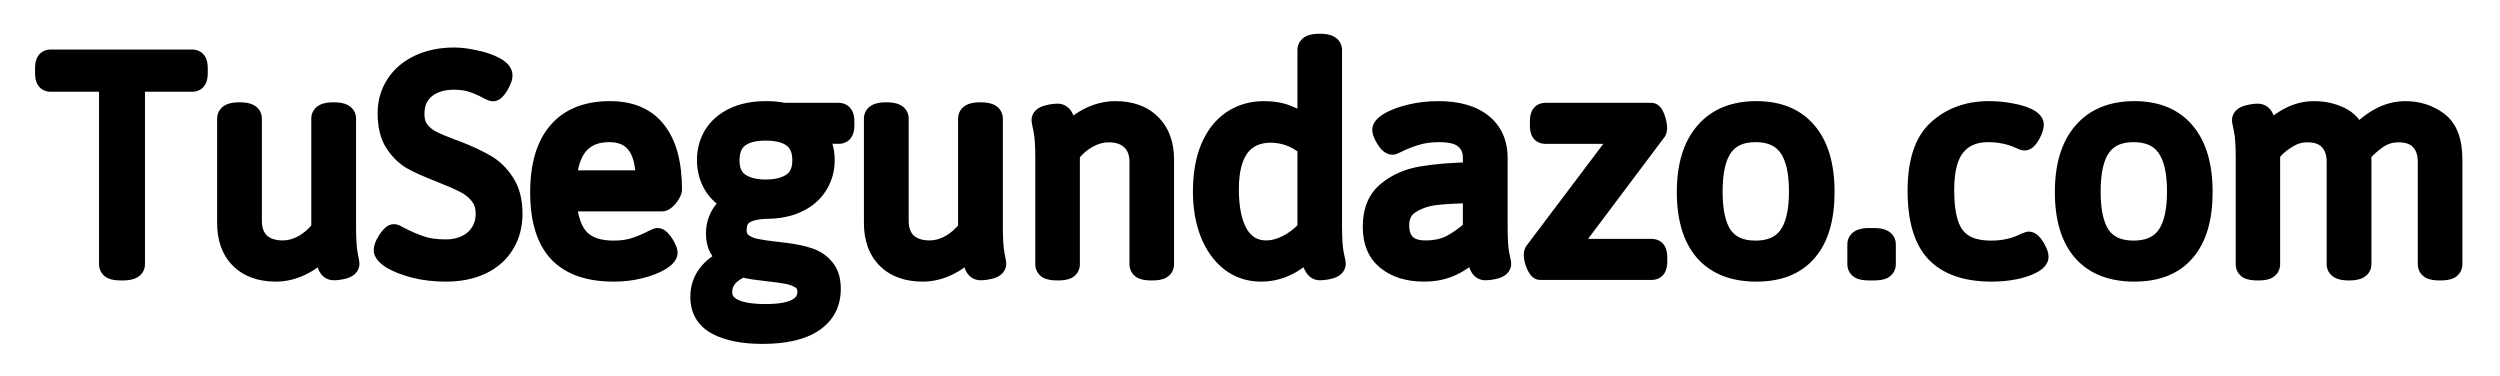 <svg width="259" height="39" viewBox="0 0 259 39" fill="none" xmlns="http://www.w3.org/2000/svg">
<g filter="url(#filter0_d_3_87)">
<path d="M12.508 24.053C12.074 24.053 11.758 24 11.559 23.895C11.359 23.777 11.26 23.602 11.26 23.367V4.506H5.248C5.025 4.506 4.867 4.43 4.773 4.277C4.68 4.125 4.633 3.891 4.633 3.574V3.064C4.633 2.736 4.68 2.502 4.773 2.361C4.867 2.209 5.025 2.133 5.248 2.133H19.908C20.131 2.133 20.289 2.209 20.383 2.361C20.477 2.502 20.523 2.736 20.523 3.064V3.574C20.523 3.891 20.477 4.125 20.383 4.277C20.289 4.43 20.131 4.506 19.908 4.506H14.02V23.367C14.02 23.824 13.598 24.053 12.754 24.053H12.508ZM28.592 24.176C26.998 24.176 25.75 23.73 24.848 22.84C23.945 21.938 23.494 20.695 23.494 19.113V8.285C23.494 7.828 23.916 7.6 24.76 7.6H24.883C25.715 7.6 26.131 7.828 26.131 8.285V18.867C26.131 19.828 26.406 20.578 26.957 21.117C27.52 21.645 28.305 21.908 29.312 21.908C30.016 21.908 30.719 21.715 31.422 21.328C32.125 20.93 32.734 20.391 33.25 19.711V8.285C33.25 7.828 33.666 7.6 34.498 7.6H34.621C35.465 7.6 35.887 7.828 35.887 8.285V19.377C35.887 20.736 35.945 21.721 36.062 22.33C36.18 22.928 36.238 23.256 36.238 23.314C36.238 23.572 36.045 23.76 35.658 23.877C35.272 23.982 34.908 24.035 34.568 24.035C34.275 24.035 34.059 23.871 33.918 23.543C33.777 23.203 33.672 22.857 33.602 22.506C33.543 22.154 33.502 21.932 33.478 21.838C32.822 22.576 32.06 23.15 31.193 23.561C30.338 23.971 29.471 24.176 28.592 24.176ZM46.188 24.176C45.039 24.176 43.967 24.053 42.971 23.807C41.986 23.549 41.195 23.244 40.598 22.893C40.012 22.529 39.719 22.201 39.719 21.908C39.719 21.744 39.783 21.527 39.912 21.258C40.053 20.988 40.211 20.748 40.387 20.537C40.562 20.326 40.703 20.221 40.809 20.221C40.902 20.221 41.107 20.314 41.424 20.502C42.15 20.877 42.871 21.188 43.586 21.434C44.301 21.68 45.168 21.803 46.188 21.803C46.984 21.803 47.693 21.65 48.315 21.346C48.935 21.041 49.416 20.613 49.756 20.062C50.107 19.5 50.283 18.855 50.283 18.129C50.283 17.355 50.072 16.717 49.65 16.213C49.24 15.697 48.736 15.293 48.139 15C47.553 14.695 46.697 14.32 45.572 13.875C44.353 13.406 43.387 12.973 42.672 12.574C41.969 12.164 41.365 11.572 40.861 10.799C40.369 10.025 40.123 9 40.123 7.723C40.123 6.609 40.41 5.613 40.984 4.734C41.559 3.844 42.373 3.152 43.428 2.66C44.482 2.168 45.695 1.922 47.066 1.922C47.688 1.922 48.397 2.01 49.193 2.186C49.99 2.35 50.67 2.578 51.232 2.871C51.807 3.164 52.094 3.486 52.094 3.838C52.094 3.99 52.029 4.201 51.9 4.471C51.783 4.729 51.643 4.963 51.478 5.174C51.315 5.385 51.185 5.49 51.092 5.49C50.986 5.49 50.775 5.402 50.459 5.227C49.932 4.945 49.41 4.723 48.895 4.559C48.379 4.383 47.752 4.295 47.014 4.295C45.807 4.295 44.828 4.605 44.078 5.227C43.34 5.848 42.971 6.715 42.971 7.828C42.971 8.496 43.135 9.047 43.463 9.48C43.791 9.914 44.207 10.26 44.711 10.518C45.215 10.775 45.918 11.074 46.82 11.414C46.879 11.426 47.014 11.473 47.225 11.555C48.467 12.035 49.48 12.504 50.266 12.961C51.062 13.406 51.736 14.051 52.287 14.895C52.85 15.738 53.131 16.816 53.131 18.129C53.131 19.359 52.844 20.432 52.27 21.346C51.707 22.26 50.898 22.963 49.844 23.455C48.801 23.936 47.582 24.176 46.188 24.176ZM63.59 24.176C61 24.176 59.072 23.502 57.807 22.154C56.553 20.795 55.926 18.721 55.926 15.932C55.926 13.166 56.541 11.068 57.772 9.639C59.002 8.197 60.812 7.477 63.203 7.477C65.336 7.477 66.941 8.168 68.019 9.551C69.109 10.934 69.654 12.961 69.654 15.633C69.654 15.75 69.59 15.914 69.461 16.125C69.344 16.324 69.197 16.506 69.022 16.67C68.857 16.822 68.717 16.898 68.6 16.898H58.738C58.867 18.645 59.312 19.922 60.074 20.73C60.848 21.527 62.008 21.926 63.555 21.926C64.422 21.926 65.166 21.82 65.787 21.609C66.42 21.398 67.029 21.141 67.615 20.836C67.674 20.812 67.762 20.771 67.879 20.713C67.996 20.654 68.078 20.625 68.125 20.625C68.254 20.625 68.4 20.73 68.564 20.941C68.74 21.141 68.887 21.369 69.004 21.627C69.133 21.873 69.197 22.055 69.197 22.172C69.197 22.43 68.939 22.717 68.424 23.033C67.908 23.35 67.217 23.619 66.35 23.842C65.494 24.064 64.574 24.176 63.59 24.176ZM66.859 14.648C66.859 11.367 65.611 9.727 63.115 9.727C60.432 9.727 58.973 11.367 58.738 14.648H66.859ZM78.988 30.627C76.996 30.627 75.42 30.316 74.26 29.695C73.1 29.074 72.519 28.096 72.519 26.76C72.519 25.846 72.783 25.049 73.311 24.369C73.838 23.689 74.523 23.18 75.367 22.84L75.402 22.77C74.992 22.453 74.676 22.09 74.453 21.68C74.242 21.27 74.137 20.783 74.137 20.221C74.137 18.861 74.723 17.771 75.894 16.951C75.016 16.529 74.348 15.938 73.891 15.176C73.434 14.402 73.205 13.535 73.205 12.574C73.205 11.613 73.439 10.746 73.908 9.973C74.389 9.199 75.092 8.59 76.018 8.145C76.943 7.699 78.057 7.477 79.357 7.477C80.049 7.477 80.664 7.535 81.203 7.652H86.881C87.103 7.652 87.262 7.729 87.356 7.881C87.461 8.021 87.514 8.256 87.514 8.584V8.971C87.514 9.299 87.461 9.539 87.356 9.691C87.262 9.832 87.103 9.902 86.881 9.902C86.096 9.902 85.369 9.873 84.701 9.814L84.666 9.867C84.936 10.242 85.135 10.664 85.264 11.133C85.404 11.59 85.475 12.07 85.475 12.574C85.475 13.535 85.234 14.402 84.754 15.176C84.285 15.949 83.588 16.559 82.662 17.004C81.748 17.449 80.635 17.672 79.322 17.672C78.338 17.707 77.594 17.889 77.09 18.217C76.598 18.545 76.352 19.084 76.352 19.834C76.352 20.385 76.527 20.807 76.879 21.1C77.242 21.393 77.693 21.598 78.232 21.715C78.772 21.832 79.522 21.943 80.482 22.049L81.397 22.154C82.369 22.283 83.184 22.459 83.84 22.682C84.496 22.904 85.035 23.273 85.457 23.789C85.891 24.305 86.107 25.014 86.107 25.916C86.107 27.428 85.504 28.588 84.297 29.396C83.09 30.217 81.32 30.627 78.988 30.627ZM79.322 15.598C80.471 15.598 81.385 15.363 82.064 14.895C82.744 14.426 83.084 13.658 83.084 12.592C83.084 10.576 81.83 9.568 79.322 9.568C76.85 9.568 75.613 10.576 75.613 12.592C75.613 13.658 75.947 14.426 76.615 14.895C77.295 15.363 78.197 15.598 79.322 15.598ZM79.322 28.5C80.775 28.5 81.853 28.307 82.557 27.92C83.26 27.545 83.611 26.971 83.611 26.197C83.611 25.693 83.424 25.301 83.049 25.02C82.674 24.75 82.211 24.557 81.66 24.439C81.121 24.334 80.406 24.234 79.516 24.141C78.906 24.07 78.402 24.006 78.004 23.947C77.617 23.889 77.26 23.807 76.932 23.701C75.549 24.287 74.857 25.137 74.857 26.25C74.857 27.75 76.346 28.5 79.322 28.5ZM95.6 24.176C94.006 24.176 92.758 23.73 91.856 22.84C90.953 21.938 90.502 20.695 90.502 19.113V8.285C90.502 7.828 90.924 7.6 91.768 7.6H91.891C92.723 7.6 93.139 7.828 93.139 8.285V18.867C93.139 19.828 93.414 20.578 93.965 21.117C94.527 21.645 95.312 21.908 96.32 21.908C97.023 21.908 97.727 21.715 98.43 21.328C99.133 20.93 99.742 20.391 100.258 19.711V8.285C100.258 7.828 100.674 7.6 101.506 7.6H101.629C102.473 7.6 102.895 7.828 102.895 8.285V19.377C102.895 20.736 102.953 21.721 103.07 22.33C103.188 22.928 103.246 23.256 103.246 23.314C103.246 23.572 103.053 23.76 102.666 23.877C102.279 23.982 101.916 24.035 101.576 24.035C101.283 24.035 101.066 23.871 100.926 23.543C100.785 23.203 100.68 22.857 100.609 22.506C100.551 22.154 100.51 21.932 100.486 21.838C99.83 22.576 99.068 23.15 98.201 23.561C97.346 23.971 96.478 24.176 95.6 24.176ZM109.521 24.053C109.076 24.053 108.754 24 108.555 23.895C108.355 23.777 108.256 23.602 108.256 23.367V12.398C108.256 11.039 108.191 10.06 108.062 9.463C107.934 8.854 107.869 8.52 107.869 8.461C107.869 8.203 108.062 8.021 108.449 7.916C108.848 7.799 109.223 7.74 109.574 7.74C109.867 7.74 110.084 7.898 110.225 8.215C110.365 8.531 110.465 8.854 110.523 9.182C110.594 9.51 110.641 9.721 110.664 9.814C111.32 9.076 112.076 8.502 112.932 8.092C113.799 7.682 114.672 7.477 115.551 7.477C117.145 7.477 118.387 7.928 119.277 8.83C120.18 9.721 120.631 10.951 120.631 12.521V23.367C120.631 23.602 120.531 23.777 120.332 23.895C120.133 24 119.816 24.053 119.383 24.053H119.242C118.82 24.053 118.51 24 118.311 23.895C118.111 23.777 118.012 23.602 118.012 23.367V12.785C118.012 11.824 117.73 11.08 117.168 10.553C116.617 10.014 115.838 9.744 114.83 9.744C114.127 9.744 113.418 9.943 112.703 10.342C112 10.729 111.391 11.262 110.875 11.941V23.367C110.875 23.602 110.775 23.777 110.576 23.895C110.377 24 110.066 24.053 109.645 24.053H109.521ZM130.65 24.176C129.432 24.176 128.365 23.824 127.451 23.121C126.537 22.406 125.828 21.416 125.324 20.15C124.832 18.885 124.586 17.449 124.586 15.844C124.586 14.074 124.85 12.562 125.377 11.309C125.916 10.043 126.666 9.088 127.627 8.443C128.588 7.799 129.695 7.477 130.949 7.477C131.852 7.477 132.648 7.611 133.34 7.881C134.043 8.15 134.734 8.543 135.414 9.059V1.184C135.414 0.727 135.824 0.498 136.645 0.498H136.785C137.617 0.498 138.033 0.727 138.033 1.184V19.377C138.033 20.736 138.098 21.721 138.227 22.33C138.355 22.928 138.42 23.256 138.42 23.314C138.42 23.572 138.221 23.76 137.822 23.877C137.436 23.982 137.072 24.035 136.732 24.035C136.498 24.035 136.311 23.924 136.17 23.701C136.029 23.479 135.93 23.256 135.871 23.033C135.824 22.799 135.742 22.4 135.625 21.838C134.137 23.396 132.479 24.176 130.65 24.176ZM131.195 21.908C131.887 21.908 132.602 21.721 133.34 21.346C134.09 20.971 134.781 20.438 135.414 19.746V11.185C134.289 10.248 133.006 9.779 131.564 9.779C130.17 9.814 129.115 10.324 128.4 11.309C127.697 12.293 127.346 13.723 127.346 15.598C127.346 17.613 127.674 19.172 128.33 20.273C128.998 21.363 129.953 21.908 131.195 21.908ZM147.525 24.176C145.932 24.176 144.643 23.783 143.658 22.998C142.674 22.213 142.182 21.047 142.182 19.5C142.182 17.871 142.68 16.646 143.676 15.826C144.672 14.994 145.885 14.461 147.314 14.227C148.756 13.98 150.502 13.84 152.553 13.805V12.328C152.553 11.543 152.283 10.916 151.744 10.447C151.217 9.967 150.344 9.727 149.125 9.727C148.199 9.727 147.385 9.838 146.682 10.06C145.99 10.271 145.34 10.529 144.73 10.834C144.473 10.963 144.314 11.027 144.256 11.027C144.115 11.027 143.957 10.928 143.781 10.729C143.617 10.518 143.471 10.283 143.342 10.025C143.225 9.768 143.166 9.58 143.166 9.463C143.166 9.193 143.441 8.9 143.992 8.584C144.555 8.268 145.287 8.004 146.189 7.793C147.092 7.582 148.035 7.477 149.02 7.477C150.977 7.477 152.494 7.904 153.572 8.76C154.65 9.615 155.189 10.816 155.189 12.363V19.377C155.189 20.736 155.248 21.721 155.365 22.33C155.494 22.928 155.559 23.256 155.559 23.314C155.559 23.572 155.359 23.76 154.961 23.877C154.574 23.982 154.211 24.035 153.871 24.035C153.59 24.035 153.379 23.877 153.238 23.561C153.109 23.244 152.98 22.787 152.852 22.189L152.781 21.838C152.137 22.553 151.375 23.121 150.496 23.543C149.629 23.965 148.639 24.176 147.525 24.176ZM147.666 21.908C148.697 21.908 149.576 21.721 150.303 21.346C151.029 20.971 151.779 20.438 152.553 19.746V16.055C151.006 16.066 149.734 16.131 148.738 16.248C147.742 16.365 146.869 16.664 146.119 17.145C145.369 17.613 144.994 18.346 144.994 19.342C144.994 20.174 145.217 20.812 145.662 21.258C146.119 21.691 146.787 21.908 147.666 21.908ZM159.549 24C159.42 24 159.273 23.812 159.109 23.438C158.945 23.051 158.863 22.705 158.863 22.4C158.863 22.283 158.893 22.166 158.951 22.049L168.109 9.902H160.111C159.889 9.902 159.73 9.832 159.637 9.691C159.543 9.539 159.496 9.299 159.496 8.971V8.584C159.496 8.256 159.543 8.021 159.637 7.881C159.73 7.729 159.889 7.652 160.111 7.652H171.08C171.221 7.652 171.361 7.846 171.502 8.232C171.643 8.619 171.713 8.965 171.713 9.27C171.713 9.375 171.689 9.486 171.643 9.604L162.52 21.75H171.115C171.338 21.75 171.496 21.826 171.59 21.979C171.684 22.119 171.73 22.354 171.73 22.682V23.068C171.73 23.385 171.684 23.619 171.59 23.771C171.496 23.924 171.338 24 171.115 24H159.549ZM181.961 24.176C179.605 24.176 177.807 23.473 176.564 22.066C175.334 20.648 174.719 18.592 174.719 15.896C174.719 13.201 175.346 11.127 176.6 9.674C177.854 8.209 179.641 7.477 181.961 7.477C184.258 7.477 186.016 8.203 187.234 9.656C188.453 11.098 189.062 13.178 189.062 15.896C189.062 18.604 188.459 20.66 187.252 22.066C186.057 23.473 184.293 24.176 181.961 24.176ZM181.873 21.926C183.396 21.926 184.521 21.434 185.248 20.449C185.975 19.453 186.338 17.918 186.338 15.844C186.338 13.758 185.975 12.217 185.248 11.221C184.521 10.225 183.396 9.727 181.873 9.727C180.361 9.727 179.248 10.225 178.533 11.221C177.818 12.205 177.461 13.746 177.461 15.844C177.461 17.93 177.812 19.465 178.516 20.449C179.23 21.434 180.35 21.926 181.873 21.926ZM193.633 24.053C193.199 24.053 192.883 24 192.684 23.895C192.484 23.777 192.385 23.602 192.385 23.367V21.311C192.385 20.854 192.801 20.625 193.633 20.625H194.16C194.992 20.625 195.408 20.854 195.408 21.311V23.367C195.408 23.602 195.309 23.777 195.109 23.895C194.91 24 194.594 24.053 194.16 24.053H193.633ZM206.324 24.176C203.734 24.176 201.801 23.514 200.523 22.189C199.258 20.854 198.625 18.709 198.625 15.756C198.625 12.768 199.334 10.641 200.752 9.375C202.17 8.109 203.934 7.477 206.043 7.477C206.828 7.477 207.584 7.547 208.311 7.688C209.037 7.816 209.623 7.992 210.068 8.215C210.514 8.438 210.736 8.672 210.736 8.918C210.736 9.082 210.678 9.299 210.561 9.568C210.455 9.838 210.32 10.078 210.156 10.289C210.004 10.488 209.863 10.588 209.734 10.588C209.699 10.588 209.646 10.576 209.576 10.553C209.506 10.518 209.441 10.488 209.383 10.465C208.328 9.973 207.191 9.727 205.973 9.727C204.531 9.727 203.418 10.201 202.633 11.15C201.848 12.088 201.455 13.6 201.455 15.685C201.455 17.162 201.613 18.357 201.93 19.271C202.246 20.174 202.756 20.842 203.459 21.275C204.174 21.709 205.123 21.926 206.307 21.926C207.607 21.926 208.779 21.656 209.822 21.117C209.928 21.094 210.004 21.07 210.051 21.047C210.109 21.012 210.15 20.994 210.174 20.994C210.303 20.994 210.449 21.094 210.613 21.293C210.777 21.492 210.918 21.721 211.035 21.979C211.164 22.236 211.229 22.441 211.229 22.594C211.229 22.84 211.006 23.086 210.561 23.332C210.115 23.578 209.512 23.783 208.75 23.947C208 24.1 207.191 24.176 206.324 24.176ZM221.125 24.176C218.77 24.176 216.971 23.473 215.729 22.066C214.498 20.648 213.883 18.592 213.883 15.896C213.883 13.201 214.51 11.127 215.764 9.674C217.018 8.209 218.805 7.477 221.125 7.477C223.422 7.477 225.18 8.203 226.398 9.656C227.617 11.098 228.227 13.178 228.227 15.896C228.227 18.604 227.623 20.66 226.416 22.066C225.221 23.473 223.457 24.176 221.125 24.176ZM221.037 21.926C222.561 21.926 223.686 21.434 224.412 20.449C225.139 19.453 225.502 17.918 225.502 15.844C225.502 13.758 225.139 12.217 224.412 11.221C223.686 10.225 222.561 9.727 221.037 9.727C219.525 9.727 218.412 10.225 217.697 11.221C216.982 12.205 216.625 13.746 216.625 15.844C216.625 17.93 216.977 19.465 217.68 20.449C218.395 21.434 219.514 21.926 221.037 21.926ZM249.197 7.477C250.498 7.477 251.641 7.846 252.625 8.584C253.609 9.322 254.102 10.635 254.102 12.521V23.367C254.102 23.602 254.002 23.777 253.803 23.895C253.604 24 253.287 24.053 252.854 24.053H252.748C252.303 24.053 251.98 24 251.781 23.895C251.582 23.777 251.482 23.602 251.482 23.367V12.785C251.482 11.836 251.225 11.092 250.709 10.553C250.205 10.014 249.461 9.744 248.477 9.744C247.656 9.744 246.912 9.984 246.244 10.465C245.588 10.934 245.055 11.426 244.645 11.941C244.668 12.223 244.68 12.434 244.68 12.574V23.367C244.68 23.824 244.258 24.053 243.414 24.053H243.291C242.459 24.053 242.043 23.824 242.043 23.367V12.785C242.043 11.836 241.785 11.092 241.27 10.553C240.766 10.014 240.021 9.744 239.037 9.744C238.357 9.744 237.736 9.908 237.174 10.236C236.611 10.553 236.143 10.898 235.768 11.273C235.404 11.648 235.223 11.859 235.223 11.906V23.367C235.223 23.602 235.123 23.777 234.924 23.895C234.736 24 234.426 24.053 233.992 24.053H233.852C233.418 24.053 233.102 24 232.902 23.895C232.715 23.777 232.621 23.602 232.621 23.367V12.398C232.621 11.039 232.557 10.06 232.428 9.463C232.299 8.854 232.234 8.52 232.234 8.461C232.234 8.203 232.428 8.021 232.814 7.916C233.213 7.799 233.582 7.74 233.922 7.74C234.215 7.74 234.432 7.898 234.572 8.215C234.713 8.531 234.812 8.854 234.871 9.182C234.941 9.51 234.988 9.721 235.012 9.814C235.586 9.146 236.289 8.59 237.121 8.145C237.953 7.699 238.832 7.477 239.758 7.477C240.707 7.477 241.592 7.67 242.412 8.057C243.232 8.432 243.836 9.1 244.223 10.06C244.867 9.299 245.623 8.678 246.49 8.197C247.357 7.717 248.26 7.477 249.197 7.477Z" fill="black"/>
<path d="M11.559 23.895L11.052 24.756L11.071 24.768L11.091 24.778L11.559 23.895ZM11.26 4.506H12.26V3.506H11.26V4.506ZM4.773 2.361L5.605 2.916L5.616 2.901L5.625 2.885L4.773 2.361ZM20.383 2.361L19.531 2.885L19.541 2.901L19.551 2.916L20.383 2.361ZM14.02 4.506V3.506H13.02V4.506H14.02ZM12.508 23.053C12.328 23.053 12.198 23.042 12.11 23.027C12.017 23.011 12 22.997 12.027 23.011L11.091 24.778C11.514 25.003 12.036 25.053 12.508 25.053V23.053ZM12.066 23.033C12.095 23.05 12.156 23.096 12.204 23.182C12.253 23.267 12.26 23.34 12.26 23.367H10.26C10.26 23.95 10.542 24.456 11.052 24.756L12.066 23.033ZM12.26 23.367V4.506H10.26V23.367H12.26ZM11.26 3.506H5.248V5.506H11.26V3.506ZM5.248 3.506C5.249 3.506 5.264 3.506 5.289 3.511C5.315 3.516 5.353 3.527 5.396 3.548C5.493 3.594 5.574 3.67 5.625 3.753L3.922 4.801C4.244 5.324 4.776 5.506 5.248 5.506V3.506ZM5.625 3.753C5.657 3.805 5.656 3.829 5.649 3.791C5.641 3.755 5.633 3.686 5.633 3.574H3.633C3.633 3.952 3.682 4.412 3.922 4.801L5.625 3.753ZM5.633 3.574V3.064H3.633V3.574H5.633ZM5.633 3.064C5.633 2.944 5.642 2.872 5.649 2.839C5.652 2.823 5.653 2.823 5.648 2.836C5.644 2.847 5.631 2.877 5.605 2.916L3.941 1.807C3.675 2.205 3.633 2.695 3.633 3.064H5.633ZM5.625 2.885C5.574 2.969 5.493 3.044 5.396 3.091C5.353 3.112 5.315 3.122 5.289 3.128C5.264 3.133 5.249 3.133 5.248 3.133V1.133C4.776 1.133 4.244 1.314 3.922 1.837L5.625 2.885ZM5.248 3.133H19.908V1.133H5.248V3.133ZM19.908 3.133C19.907 3.133 19.892 3.133 19.867 3.128C19.841 3.122 19.804 3.112 19.76 3.091C19.663 3.044 19.583 2.969 19.531 2.885L21.235 1.837C20.913 1.314 20.38 1.133 19.908 1.133V3.133ZM19.551 2.916C19.525 2.877 19.512 2.847 19.508 2.836C19.503 2.823 19.505 2.823 19.508 2.839C19.515 2.872 19.523 2.944 19.523 3.064H21.523C21.523 2.695 21.481 2.205 21.215 1.807L19.551 2.916ZM19.523 3.064V3.574H21.523V3.064H19.523ZM19.523 3.574C19.523 3.686 19.515 3.755 19.508 3.791C19.5 3.829 19.499 3.805 19.531 3.753L21.235 4.801C21.474 4.412 21.523 3.952 21.523 3.574H19.523ZM19.531 3.753C19.583 3.67 19.663 3.594 19.76 3.548C19.804 3.527 19.841 3.516 19.867 3.511C19.892 3.506 19.907 3.506 19.908 3.506V5.506C20.38 5.506 20.913 5.324 21.235 4.801L19.531 3.753ZM19.908 3.506H14.02V5.506H19.908V3.506ZM13.02 4.506V23.367H15.02V4.506H13.02ZM13.02 23.367C13.02 23.322 13.032 23.235 13.089 23.143C13.144 23.053 13.208 23.012 13.227 23.002C13.24 22.995 13.217 23.01 13.13 23.026C13.045 23.041 12.922 23.053 12.754 23.053V25.053C13.233 25.053 13.75 24.993 14.179 24.761C14.409 24.636 14.631 24.453 14.792 24.191C14.954 23.927 15.02 23.641 15.02 23.367H13.02ZM12.754 23.053H12.508V25.053H12.754V23.053ZM24.848 22.84L24.14 23.547L24.145 23.552L24.848 22.84ZM26.957 21.117L26.258 21.832L26.265 21.839L26.273 21.847L26.957 21.117ZM31.422 21.328L31.904 22.204L31.915 22.198L31.422 21.328ZM33.25 19.711L34.047 20.315L34.25 20.047V19.711H33.25ZM36.062 22.33L35.081 22.519L35.081 22.523L36.062 22.33ZM35.658 23.877L35.921 24.842L35.935 24.838L35.948 24.834L35.658 23.877ZM33.918 23.543L32.994 23.925L32.999 23.937L33.918 23.543ZM33.602 22.506L32.615 22.67L32.618 22.686L32.621 22.702L33.602 22.506ZM33.478 21.838L34.449 21.595L33.989 19.758L32.731 21.174L33.478 21.838ZM31.193 23.561L30.766 22.657L30.761 22.659L31.193 23.561ZM28.592 23.176C27.19 23.176 26.22 22.79 25.55 22.128L24.145 23.552C25.28 24.672 26.806 25.176 28.592 25.176V23.176ZM25.555 22.133C24.883 21.461 24.494 20.497 24.494 19.113H22.494C22.494 20.893 23.008 22.414 24.14 23.547L25.555 22.133ZM24.494 19.113V8.285H22.494V19.113H24.494ZM24.494 8.285C24.494 8.33 24.482 8.417 24.425 8.509C24.37 8.599 24.306 8.64 24.287 8.65C24.273 8.658 24.297 8.642 24.384 8.627C24.468 8.611 24.591 8.6 24.76 8.6V6.6C24.28 6.6 23.764 6.659 23.334 6.892C23.104 7.016 22.882 7.2 22.722 7.461C22.559 7.725 22.494 8.012 22.494 8.285H24.494ZM24.76 8.6H24.883V6.6H24.76V8.6ZM24.883 8.6C25.048 8.6 25.167 8.611 25.249 8.626C25.332 8.641 25.353 8.656 25.337 8.647C25.316 8.636 25.252 8.594 25.198 8.504C25.142 8.412 25.131 8.328 25.131 8.285H27.131C27.131 8.014 27.067 7.729 26.908 7.466C26.749 7.205 26.53 7.02 26.3 6.895C25.872 6.659 25.358 6.6 24.883 6.6V8.6ZM25.131 8.285V18.867H27.131V8.285H25.131ZM25.131 18.867C25.131 20.027 25.47 21.061 26.258 21.832L27.657 20.402C27.343 20.096 27.131 19.63 27.131 18.867H25.131ZM26.273 21.847C27.072 22.596 28.131 22.908 29.312 22.908V20.908C28.478 20.908 27.967 20.693 27.641 20.388L26.273 21.847ZM29.312 22.908C30.207 22.908 31.074 22.661 31.904 22.204L30.94 20.452C30.363 20.769 29.825 20.908 29.312 20.908V22.908ZM31.915 22.198C32.743 21.729 33.454 21.097 34.047 20.315L32.453 19.107C32.015 19.684 31.507 20.13 30.929 20.458L31.915 22.198ZM34.25 19.711V8.285H32.25V19.711H34.25ZM34.25 8.285C34.25 8.328 34.239 8.412 34.183 8.504C34.129 8.594 34.065 8.636 34.044 8.647C34.028 8.656 34.048 8.641 34.132 8.626C34.214 8.611 34.333 8.6 34.498 8.6V6.6C34.023 6.6 33.509 6.659 33.081 6.895C32.851 7.02 32.632 7.205 32.473 7.466C32.313 7.729 32.25 8.014 32.25 8.285H34.25ZM34.498 8.6H34.621V6.6H34.498V8.6ZM34.621 8.6C34.79 8.6 34.912 8.611 34.997 8.627C35.084 8.642 35.108 8.658 35.094 8.65C35.075 8.64 35.011 8.599 34.956 8.509C34.899 8.417 34.887 8.33 34.887 8.285H36.887C36.887 8.012 36.822 7.725 36.659 7.461C36.498 7.2 36.276 7.016 36.047 6.892C35.617 6.659 35.1 6.6 34.621 6.6V8.6ZM34.887 8.285V19.377H36.887V8.285H34.887ZM34.887 19.377C34.887 20.743 34.944 21.809 35.081 22.519L37.044 22.141C36.947 21.632 36.887 20.729 36.887 19.377H34.887ZM35.081 22.523C35.139 22.82 35.182 23.044 35.21 23.2C35.224 23.279 35.233 23.334 35.239 23.37C35.241 23.388 35.242 23.395 35.242 23.395C35.242 23.395 35.242 23.389 35.241 23.379C35.24 23.372 35.238 23.348 35.238 23.314H37.238C37.238 23.21 37.221 23.1 37.216 23.07C37.207 23.009 37.194 22.934 37.179 22.849C37.148 22.676 37.103 22.438 37.044 22.138L35.081 22.523ZM35.238 23.314C35.238 23.25 35.251 23.174 35.285 23.096C35.318 23.02 35.362 22.965 35.397 22.93C35.458 22.872 35.479 22.886 35.368 22.92L35.948 24.834C36.224 24.75 36.535 24.613 36.789 24.366C37.071 24.094 37.238 23.727 37.238 23.314H35.238ZM35.395 22.912C35.079 22.998 34.805 23.035 34.568 23.035V25.035C35.011 25.035 35.464 24.966 35.921 24.842L35.395 22.912ZM34.568 23.035C34.589 23.035 34.625 23.038 34.669 23.052C34.714 23.067 34.755 23.089 34.789 23.115C34.856 23.165 34.86 23.202 34.837 23.149L32.999 23.937C33.117 24.212 33.299 24.495 33.583 24.709C33.879 24.933 34.222 25.035 34.568 25.035V23.035ZM34.842 23.161C34.726 22.879 34.639 22.596 34.582 22.31L32.621 22.702C32.704 23.119 32.829 23.527 32.994 23.925L34.842 23.161ZM34.588 22.341C34.531 22.002 34.484 21.736 34.449 21.595L32.508 22.08C32.508 22.08 32.508 22.081 32.509 22.081C32.509 22.082 32.509 22.083 32.509 22.084C32.51 22.087 32.511 22.09 32.512 22.095C32.514 22.104 32.516 22.116 32.52 22.132C32.526 22.163 32.534 22.205 32.543 22.256C32.562 22.36 32.586 22.497 32.615 22.67L34.588 22.341ZM32.731 21.174C32.161 21.814 31.508 22.306 30.766 22.657L31.621 24.465C32.613 23.995 33.483 23.338 34.226 22.502L32.731 21.174ZM30.761 22.659C30.03 23.009 29.309 23.176 28.592 23.176V25.176C29.632 25.176 30.646 24.932 31.626 24.462L30.761 22.659ZM42.971 23.807L42.717 24.774L42.731 24.777L42.971 23.807ZM40.598 22.893L40.071 23.742L40.081 23.749L40.091 23.755L40.598 22.893ZM39.912 21.258L39.026 20.795L39.017 20.811L39.01 20.826L39.912 21.258ZM41.424 20.502L40.914 21.362L40.939 21.377L40.965 21.391L41.424 20.502ZM49.756 20.062L48.908 19.532L48.905 19.537L49.756 20.062ZM49.65 16.213L48.868 16.835L48.876 16.845L48.884 16.855L49.65 16.213ZM48.139 15L47.677 15.887L47.688 15.893L47.699 15.898L48.139 15ZM45.572 13.875L45.94 12.945L45.931 12.942L45.572 13.875ZM42.672 12.574L42.168 13.438L42.176 13.443L42.185 13.448L42.672 12.574ZM40.861 10.799L40.018 11.336L40.023 11.345L40.861 10.799ZM40.984 4.734L41.822 5.281L41.825 5.276L40.984 4.734ZM49.193 2.186L48.978 3.162L48.992 3.165L49.193 2.186ZM51.232 2.871L50.77 3.758L50.778 3.762L51.232 2.871ZM51.9 4.471L50.998 4.039L50.994 4.048L50.99 4.057L51.9 4.471ZM50.459 5.227L50.945 4.352L50.937 4.348L50.93 4.344L50.459 5.227ZM48.895 4.559L48.572 5.505L48.582 5.508L48.591 5.512L48.895 4.559ZM44.078 5.227L43.44 4.456L43.434 4.461L44.078 5.227ZM46.82 11.414L46.468 12.35L46.544 12.379L46.624 12.395L46.82 11.414ZM47.225 11.555L46.862 12.487L46.864 12.487L47.225 11.555ZM50.266 12.961L49.763 13.825L49.77 13.83L49.778 13.834L50.266 12.961ZM52.287 14.895L51.45 15.441L51.455 15.449L52.287 14.895ZM52.27 21.346L51.423 20.814L51.418 20.822L52.27 21.346ZM49.844 23.455L50.262 24.363L50.267 24.361L49.844 23.455ZM46.188 23.176C45.11 23.176 44.12 23.06 43.211 22.836L42.731 24.777C43.814 25.045 44.968 25.176 46.188 25.176V23.176ZM43.224 22.839C42.291 22.595 41.595 22.319 41.105 22.031L40.091 23.755C40.795 24.169 41.681 24.503 42.717 24.774L43.224 22.839ZM41.125 22.043C40.873 21.886 40.742 21.772 40.684 21.708C40.622 21.638 40.719 21.711 40.719 21.908H38.719C38.719 22.398 38.962 22.782 39.193 23.04C39.428 23.304 39.737 23.535 40.071 23.742L41.125 22.043ZM40.719 21.908C40.719 21.951 40.711 21.956 40.726 21.907C40.739 21.862 40.766 21.791 40.814 21.689L39.01 20.826C38.861 21.137 38.719 21.518 38.719 21.908H40.719ZM40.799 21.72C40.91 21.508 41.029 21.328 41.155 21.177L39.618 19.897C39.392 20.168 39.196 20.469 39.026 20.795L40.799 21.72ZM41.155 21.177C41.218 21.102 41.24 21.088 41.224 21.1C41.214 21.107 41.178 21.133 41.117 21.16C41.055 21.186 40.949 21.221 40.809 21.221V19.221C40.437 19.221 40.162 19.396 40.024 19.5C39.867 19.617 39.732 19.761 39.618 19.897L41.155 21.177ZM40.809 21.221C40.74 21.221 40.688 21.212 40.66 21.207C40.63 21.201 40.609 21.195 40.6 21.192C40.585 21.188 40.589 21.188 40.617 21.201C40.674 21.226 40.77 21.277 40.914 21.362L41.934 19.642C41.761 19.54 41.597 19.449 41.449 19.381C41.349 19.336 41.096 19.221 40.809 19.221V21.221ZM40.965 21.391C41.731 21.786 42.496 22.116 43.26 22.379L43.911 20.488C43.246 20.259 42.569 19.968 41.883 19.613L40.965 21.391ZM43.26 22.379C44.109 22.671 45.093 22.803 46.188 22.803V20.803C45.243 20.803 44.492 20.688 43.911 20.488L43.26 22.379ZM46.188 22.803C47.114 22.803 47.977 22.625 48.755 22.244L47.874 20.448C47.409 20.676 46.855 20.803 46.188 20.803V22.803ZM48.755 22.244C49.533 21.862 50.161 21.31 50.607 20.588L48.905 19.537C48.671 19.917 48.338 20.22 47.874 20.448L48.755 22.244ZM50.604 20.593C51.064 19.856 51.283 19.024 51.283 18.129H49.283C49.283 18.687 49.151 19.144 48.908 19.532L50.604 20.593ZM51.283 18.129C51.283 17.164 51.016 16.286 50.417 15.571L48.884 16.855C49.129 17.148 49.283 17.547 49.283 18.129H51.283ZM50.433 15.59C49.929 14.957 49.308 14.46 48.579 14.102L47.699 15.898C48.164 16.126 48.551 16.437 48.868 16.835L50.433 15.59ZM48.6 14.113C47.968 13.784 47.076 13.395 45.94 12.945L45.204 14.805C46.319 15.246 47.137 15.606 47.677 15.887L48.6 14.113ZM45.931 12.942C44.734 12.481 43.816 12.067 43.159 11.701L42.185 13.448C42.958 13.878 43.973 14.331 45.213 14.808L45.931 12.942ZM43.176 11.71C42.624 11.389 42.13 10.914 41.699 10.253L40.023 11.345C40.601 12.231 41.313 12.939 42.168 13.438L43.176 11.71ZM41.705 10.262C41.348 9.7 41.123 8.882 41.123 7.723H39.123C39.123 9.118 39.391 10.35 40.018 11.336L41.705 10.262ZM41.123 7.723C41.123 6.791 41.36 5.988 41.822 5.281L40.147 4.187C39.46 5.239 39.123 6.427 39.123 7.723H41.123ZM41.825 5.276C42.287 4.559 42.949 3.987 43.851 3.566L43.005 1.754C41.797 2.318 40.83 3.128 40.144 4.192L41.825 5.276ZM43.851 3.566C44.751 3.146 45.816 2.922 47.066 2.922V0.922C45.575 0.922 44.214 1.19 43.005 1.754L43.851 3.566ZM47.066 2.922C47.597 2.922 48.231 2.997 48.978 3.162L49.409 1.209C48.562 1.022 47.778 0.922 47.066 0.922V2.922ZM48.992 3.165C49.722 3.315 50.309 3.518 50.77 3.758L51.694 1.984C51.03 1.638 50.258 1.384 49.395 1.206L48.992 3.165ZM50.778 3.762C51.004 3.877 51.101 3.963 51.132 3.998C51.144 4.011 51.133 4.003 51.12 3.972C51.105 3.937 51.094 3.89 51.094 3.838H53.094C53.094 2.874 52.313 2.3 51.687 1.98L50.778 3.762ZM51.094 3.838C51.094 3.782 51.104 3.769 51.089 3.818C51.075 3.863 51.048 3.935 50.998 4.039L52.803 4.902C52.946 4.603 53.094 4.224 53.094 3.838H51.094ZM50.99 4.057C50.903 4.248 50.802 4.414 50.689 4.56L52.268 5.788C52.483 5.512 52.663 5.209 52.811 4.885L50.99 4.057ZM50.689 4.56C50.629 4.637 50.608 4.651 50.626 4.637C50.636 4.629 50.675 4.598 50.741 4.567C50.806 4.536 50.928 4.49 51.092 4.49V6.49C51.49 6.49 51.773 6.283 51.892 6.185C52.038 6.065 52.164 5.921 52.268 5.788L50.689 4.56ZM51.092 4.49C51.146 4.49 51.188 4.496 51.212 4.5C51.237 4.504 51.254 4.508 51.261 4.51C51.273 4.514 51.267 4.513 51.239 4.501C51.182 4.477 51.087 4.431 50.945 4.352L49.973 6.101C50.148 6.198 50.316 6.283 50.47 6.347C50.588 6.397 50.825 6.49 51.092 6.49V4.49ZM50.93 4.344C50.354 4.037 49.777 3.79 49.198 3.606L48.591 5.512C49.044 5.655 49.509 5.853 49.988 6.109L50.93 4.344ZM49.217 3.612C48.568 3.391 47.825 3.295 47.014 3.295V5.295C47.678 5.295 48.19 5.375 48.572 5.505L49.217 3.612ZM47.014 3.295C45.631 3.295 44.41 3.654 43.44 4.456L44.716 5.997C45.247 5.557 45.982 5.295 47.014 5.295V3.295ZM43.434 4.461C42.434 5.303 41.971 6.47 41.971 7.828H43.971C43.971 6.959 44.245 6.393 44.722 5.992L43.434 4.461ZM41.971 7.828C41.971 8.663 42.178 9.44 42.666 10.084L44.26 8.877C44.091 8.654 43.971 8.329 43.971 7.828H41.971ZM42.666 10.084C43.088 10.643 43.623 11.084 44.255 11.408L45.166 9.627C44.791 9.435 44.494 9.186 44.26 8.877L42.666 10.084ZM44.255 11.408C44.808 11.691 45.551 12.005 46.468 12.35L47.173 10.478C46.285 10.144 45.622 9.86 45.166 9.627L44.255 11.408ZM46.624 12.395C46.593 12.388 46.577 12.383 46.589 12.386C46.596 12.389 46.611 12.394 46.637 12.402C46.688 12.42 46.762 12.448 46.862 12.487L47.587 10.623C47.404 10.551 47.179 10.466 47.016 10.434L46.624 12.395ZM46.864 12.487C48.077 12.957 49.039 13.404 49.763 13.825L50.769 12.097C49.922 11.604 48.856 11.114 47.585 10.622L46.864 12.487ZM49.778 13.834C50.419 14.192 50.978 14.719 51.45 15.441L53.124 14.348C52.495 13.383 51.706 12.62 50.753 12.088L49.778 13.834ZM51.455 15.449C51.88 16.087 52.131 16.956 52.131 18.129H54.131C54.131 16.677 53.819 15.39 53.119 14.34L51.455 15.449ZM52.131 18.129C52.131 19.198 51.883 20.081 51.423 20.814L53.116 21.878C53.804 20.783 54.131 19.521 54.131 18.129H52.131ZM51.418 20.822C50.967 21.555 50.314 22.132 49.421 22.549L50.267 24.361C51.483 23.794 52.447 22.965 53.121 21.87L51.418 20.822ZM49.425 22.547C48.539 22.955 47.468 23.176 46.188 23.176V25.176C47.696 25.176 49.063 24.916 50.262 24.363L49.425 22.547ZM57.807 22.154L57.072 22.832L57.078 22.839L57.807 22.154ZM57.772 9.639L58.529 10.291L58.532 10.288L57.772 9.639ZM68.019 9.551L67.231 10.166L67.234 10.17L68.019 9.551ZM69.461 16.125L68.608 15.604L68.603 15.611L68.599 15.618L69.461 16.125ZM69.022 16.67L69.702 17.403L69.704 17.401L69.022 16.67ZM58.738 16.898V15.898H57.662L57.741 16.972L58.738 16.898ZM60.074 20.73L59.346 21.416L59.351 21.422L59.357 21.427L60.074 20.73ZM65.787 21.609L65.471 20.661L65.466 20.663L65.787 21.609ZM67.615 20.836L67.244 19.907L67.198 19.926L67.154 19.949L67.615 20.836ZM68.564 20.941L67.775 21.555L67.794 21.58L67.815 21.603L68.564 20.941ZM69.004 21.627L68.094 22.041L68.105 22.066L68.118 22.091L69.004 21.627ZM66.35 23.842L66.101 22.873L66.098 22.874L66.35 23.842ZM66.859 14.648V15.648H67.859V14.648H66.859ZM58.738 14.648L57.741 14.577L57.664 15.648H58.738V14.648ZM63.59 23.176C61.163 23.176 59.547 22.546 58.536 21.47L57.078 22.839C58.598 24.458 60.837 25.176 63.59 25.176V23.176ZM58.542 21.476C57.527 20.376 56.926 18.594 56.926 15.932H54.926C54.926 18.848 55.578 21.214 57.072 22.832L58.542 21.476ZM56.926 15.932C56.926 13.296 57.514 11.471 58.529 10.291L57.014 8.986C55.568 10.666 54.926 13.036 54.926 15.932H56.926ZM58.532 10.288C59.525 9.125 61.022 8.477 63.203 8.477V6.477C60.603 6.477 58.479 7.269 57.011 8.989L58.532 10.288ZM63.203 8.477C65.102 8.477 66.384 9.079 67.231 10.166L68.808 8.936C67.499 7.257 65.57 6.477 63.203 6.477V8.477ZM67.234 10.17C68.129 11.306 68.654 13.075 68.654 15.633H70.654C70.654 12.847 70.09 10.562 68.805 8.932L67.234 10.17ZM68.654 15.633C68.654 15.572 68.662 15.528 68.668 15.506C68.673 15.484 68.677 15.474 68.675 15.478C68.674 15.482 68.668 15.495 68.657 15.517C68.645 15.539 68.629 15.568 68.608 15.604L70.314 16.646C70.454 16.418 70.654 16.048 70.654 15.633H68.654ZM68.599 15.618C68.532 15.731 68.448 15.838 68.339 15.939L69.704 17.401C69.947 17.174 70.155 16.918 70.323 16.632L68.599 15.618ZM68.341 15.937C68.298 15.977 68.29 15.976 68.317 15.962C68.342 15.948 68.442 15.898 68.6 15.898V17.898C69.117 17.898 69.501 17.589 69.702 17.403L68.341 15.937ZM68.6 15.898H58.738V17.898H68.6V15.898ZM57.741 16.972C57.878 18.823 58.359 20.368 59.346 21.416L60.802 20.045C60.266 19.476 59.857 18.466 59.736 16.825L57.741 16.972ZM59.357 21.427C60.383 22.484 61.846 22.926 63.555 22.926V20.926C62.17 20.926 61.313 20.571 60.792 20.034L59.357 21.427ZM63.555 22.926C64.498 22.926 65.357 22.812 66.109 22.556L65.466 20.663C64.975 20.829 64.346 20.926 63.555 20.926V22.926ZM66.103 22.558C66.786 22.331 67.444 22.052 68.077 21.723L67.154 19.949C66.615 20.229 66.054 20.466 65.471 20.661L66.103 22.558ZM67.987 21.764C68.086 21.725 68.204 21.668 68.326 21.607L67.432 19.819C67.319 19.875 67.262 19.9 67.244 19.907L67.987 21.764ZM68.326 21.607C68.365 21.588 68.375 21.585 68.365 21.589C68.359 21.591 68.338 21.598 68.305 21.606C68.275 21.612 68.211 21.625 68.125 21.625V19.625C67.927 19.625 67.765 19.679 67.692 19.705C67.599 19.738 67.51 19.779 67.432 19.819L68.326 21.607ZM68.125 21.625C67.911 21.625 67.778 21.538 67.747 21.516C67.716 21.493 67.726 21.493 67.775 21.555L69.354 20.328C69.239 20.179 69.094 20.021 68.916 19.893C68.739 19.765 68.468 19.625 68.125 19.625V21.625ZM67.815 21.603C67.921 21.723 68.015 21.867 68.094 22.041L69.914 21.213C69.759 20.871 69.56 20.558 69.314 20.28L67.815 21.603ZM68.118 22.091C68.143 22.138 68.162 22.178 68.177 22.211C68.192 22.245 68.201 22.268 68.207 22.282C68.212 22.297 68.211 22.296 68.208 22.283C68.205 22.27 68.197 22.231 68.197 22.172H70.197C70.197 21.95 70.14 21.752 70.091 21.613C70.038 21.463 69.967 21.311 69.89 21.163L68.118 22.091ZM68.197 22.172C68.197 21.956 68.304 21.864 68.26 21.912C68.244 21.93 68.209 21.965 68.147 22.013C68.086 22.061 68.005 22.117 67.901 22.181L68.947 23.886C69.246 23.702 69.529 23.493 69.748 23.249C69.962 23.01 70.197 22.645 70.197 22.172H68.197ZM67.901 22.181C67.501 22.427 66.913 22.665 66.101 22.873L66.598 24.81C67.52 24.574 68.316 24.273 68.947 23.886L67.901 22.181ZM66.098 22.874C65.333 23.073 64.499 23.176 63.59 23.176V25.176C64.65 25.176 65.655 25.056 66.602 24.81L66.098 22.874ZM67.859 14.648C67.859 12.909 67.534 11.422 66.719 10.352C65.866 9.229 64.602 8.727 63.115 8.727V10.727C64.125 10.727 64.733 11.044 65.127 11.562C65.561 12.133 65.859 13.106 65.859 14.648H67.859ZM63.115 8.727C61.557 8.727 60.222 9.212 59.261 10.293C58.328 11.342 57.866 12.821 57.741 14.577L59.736 14.72C59.845 13.194 60.23 12.213 60.756 11.622C61.254 11.061 61.99 10.727 63.115 10.727V8.727ZM58.738 15.648H66.859V13.648H58.738V15.648ZM75.367 22.84L75.741 23.767L76.092 23.626L76.262 23.287L75.367 22.84ZM75.402 22.77L76.297 23.217L76.665 22.48L76.013 21.978L75.402 22.77ZM74.453 21.68L73.564 22.137L73.569 22.147L73.574 22.157L74.453 21.68ZM75.894 16.951L76.468 17.77L77.869 16.79L76.327 16.05L75.894 16.951ZM73.891 15.176L73.03 15.684L73.033 15.69L73.891 15.176ZM73.908 9.973L73.059 9.445L73.053 9.454L73.908 9.973ZM81.203 7.652L80.991 8.63L81.096 8.652H81.203V7.652ZM87.356 7.881L86.504 8.405L86.528 8.444L86.555 8.481L87.356 7.881ZM87.356 9.691L86.533 9.122L86.528 9.129L86.523 9.137L87.356 9.691ZM84.701 9.814L84.789 8.818L84.198 8.766L83.869 9.26L84.701 9.814ZM84.666 9.867L83.834 9.312L83.45 9.889L83.854 10.451L84.666 9.867ZM85.264 11.133L84.299 11.398L84.303 11.412L84.308 11.427L85.264 11.133ZM84.754 15.176L83.904 14.648L83.899 14.658L84.754 15.176ZM82.662 17.004L82.229 16.103L82.224 16.105L82.662 17.004ZM79.322 17.672V16.672H79.304L79.287 16.672L79.322 17.672ZM77.09 18.217L76.544 17.379L76.535 17.385L77.09 18.217ZM76.879 21.1L76.239 21.868L76.245 21.873L76.251 21.878L76.879 21.1ZM80.482 22.049L80.597 21.055L80.591 21.055L80.482 22.049ZM81.397 22.154L81.528 21.163L81.519 21.162L81.511 21.161L81.397 22.154ZM85.457 23.789L84.683 24.422L84.692 24.433L85.457 23.789ZM84.297 29.396L83.74 28.566L83.735 28.569L84.297 29.396ZM76.615 14.895L76.041 15.713L76.047 15.718L76.615 14.895ZM82.557 27.92L82.086 27.038L82.075 27.044L82.557 27.92ZM83.049 25.02L83.649 24.22L83.641 24.213L83.632 24.207L83.049 25.02ZM81.66 24.439L81.868 23.461L81.86 23.46L81.852 23.458L81.66 24.439ZM79.516 24.141L79.401 25.134L79.411 25.135L79.516 24.141ZM78.004 23.947L77.854 24.936L77.858 24.937L78.004 23.947ZM76.932 23.701L77.238 22.749L76.884 22.635L76.541 22.78L76.932 23.701ZM78.988 29.627C77.083 29.627 75.691 29.327 74.732 28.814L73.788 30.577C75.149 31.306 76.909 31.627 78.988 31.627V29.627ZM74.732 28.814C74.287 28.576 73.998 28.295 73.815 27.986C73.631 27.676 73.519 27.28 73.519 26.76H71.519C71.519 27.576 71.698 28.337 72.094 29.006C72.491 29.675 73.073 30.194 73.788 30.577L74.732 28.814ZM73.519 26.76C73.519 26.053 73.718 25.475 74.101 24.982L72.52 23.756C71.848 24.623 71.519 25.639 71.519 26.76H73.519ZM74.101 24.982C74.513 24.45 75.052 24.045 75.741 23.767L74.994 21.912C73.995 22.314 73.163 22.928 72.52 23.756L74.101 24.982ZM76.262 23.287L76.297 23.217L74.508 22.322L74.473 22.393L76.262 23.287ZM76.013 21.978C75.701 21.737 75.481 21.477 75.332 21.203L73.574 22.157C73.87 22.702 74.283 23.169 74.791 23.561L76.013 21.978ZM75.342 21.222C75.219 20.981 75.137 20.659 75.137 20.221H73.137C73.137 20.908 73.266 21.558 73.564 22.137L75.342 21.222ZM75.137 20.221C75.137 19.207 75.547 18.415 76.468 17.77L75.321 16.132C73.898 17.128 73.137 18.515 73.137 20.221H75.137ZM76.327 16.05C75.607 15.704 75.095 15.239 74.748 14.661L73.033 15.69C73.601 16.636 74.424 17.355 75.462 17.853L76.327 16.05ZM74.751 14.667C74.392 14.059 74.205 13.369 74.205 12.574H72.205C72.205 13.701 72.475 14.746 73.03 15.684L74.751 14.667ZM74.205 12.574C74.205 11.784 74.395 11.098 74.763 10.491L73.053 9.454C72.484 10.394 72.205 11.442 72.205 12.574H74.205ZM74.758 10.5C75.125 9.908 75.674 9.419 76.451 9.046L75.584 7.243C74.51 7.76 73.652 8.49 73.059 9.445L74.758 10.5ZM76.451 9.046C77.21 8.68 78.168 8.477 79.357 8.477V6.477C77.945 6.477 76.676 6.718 75.584 7.243L76.451 9.046ZM79.357 8.477C79.995 8.477 80.536 8.531 80.991 8.63L81.416 6.675C80.792 6.54 80.103 6.477 79.357 6.477V8.477ZM81.203 8.652H86.881V6.652H81.203V8.652ZM86.881 8.652C86.88 8.652 86.865 8.652 86.84 8.647C86.814 8.642 86.776 8.631 86.733 8.61C86.636 8.564 86.555 8.489 86.504 8.405L88.207 7.357C87.885 6.834 87.353 6.652 86.881 6.652V8.652ZM86.555 8.481C86.526 8.441 86.51 8.409 86.503 8.393C86.496 8.376 86.496 8.371 86.499 8.382C86.501 8.392 86.505 8.414 86.508 8.449C86.511 8.484 86.514 8.528 86.514 8.584H88.514C88.514 8.202 88.463 7.69 88.156 7.281L86.555 8.481ZM86.514 8.584V8.971H88.514V8.584H86.514ZM86.514 8.971C86.514 9.085 86.504 9.152 86.497 9.183C86.49 9.215 86.492 9.182 86.533 9.122L88.178 10.261C88.458 9.855 88.514 9.364 88.514 8.971H86.514ZM86.523 9.137C86.584 9.045 86.671 8.976 86.76 8.936C86.84 8.9 86.891 8.902 86.881 8.902V10.902C87.32 10.902 87.851 10.751 88.188 10.246L86.523 9.137ZM86.881 8.902C86.12 8.902 85.423 8.874 84.789 8.818L84.614 10.811C85.315 10.872 86.071 10.902 86.881 10.902V8.902ZM83.869 9.26L83.834 9.312L85.498 10.422L85.533 10.369L83.869 9.26ZM83.854 10.451C84.051 10.725 84.2 11.037 84.299 11.398L86.228 10.868C86.069 10.291 85.82 9.76 85.478 9.284L83.854 10.451ZM84.308 11.427C84.418 11.784 84.475 12.165 84.475 12.574H86.475C86.475 11.976 86.391 11.396 86.219 10.839L84.308 11.427ZM84.475 12.574C84.475 13.36 84.281 14.042 83.904 14.648L85.603 15.704C86.188 14.763 86.475 13.711 86.475 12.574H84.475ZM83.899 14.658C83.544 15.243 83.004 15.73 82.229 16.103L83.096 17.905C84.172 17.387 85.027 16.655 85.609 15.694L83.899 14.658ZM82.224 16.105C81.48 16.467 80.526 16.672 79.322 16.672V18.672C80.744 18.672 82.016 18.431 83.1 17.903L82.224 16.105ZM79.287 16.672C78.225 16.71 77.269 16.907 76.544 17.379L77.635 19.055C77.919 18.87 78.451 18.704 79.358 18.671L79.287 16.672ZM76.535 17.385C75.69 17.948 75.352 18.851 75.352 19.834H77.352C77.352 19.317 77.505 19.142 77.644 19.049L76.535 17.385ZM75.352 19.834C75.352 20.615 75.612 21.346 76.239 21.868L77.519 20.331C77.442 20.267 77.352 20.155 77.352 19.834H75.352ZM76.251 21.878C76.756 22.285 77.356 22.548 78.02 22.692L78.445 20.738C78.03 20.648 77.729 20.5 77.507 20.321L76.251 21.878ZM78.02 22.692C78.609 22.82 79.399 22.936 80.373 23.043L80.591 21.055C79.644 20.951 78.934 20.844 78.445 20.738L78.02 22.692ZM80.368 23.042L81.282 23.148L81.511 21.161L80.597 21.055L80.368 23.042ZM81.265 23.146C82.198 23.269 82.944 23.433 83.519 23.629L84.161 21.735C83.424 21.484 82.541 21.297 81.528 21.163L81.265 23.146ZM83.519 23.629C84.005 23.794 84.385 24.058 84.683 24.422L86.231 23.156C85.686 22.489 84.987 22.015 84.161 21.735L83.519 23.629ZM84.692 24.433C84.929 24.715 85.107 25.169 85.107 25.916H87.107C87.107 24.859 86.852 23.895 86.222 23.145L84.692 24.433ZM85.107 25.916C85.107 27.11 84.657 27.952 83.74 28.566L84.853 30.227C86.351 29.224 87.107 27.745 87.107 25.916H85.107ZM83.735 28.569C82.766 29.228 81.23 29.627 78.988 29.627V31.627C81.411 31.627 83.414 31.206 84.859 30.224L83.735 28.569ZM79.322 16.598C80.597 16.598 81.732 16.339 82.632 15.718L81.497 14.071C81.038 14.388 80.345 14.598 79.322 14.598V16.598ZM82.632 15.718C83.66 15.009 84.084 13.88 84.084 12.592H82.084C82.084 13.436 81.828 13.843 81.497 14.071L82.632 15.718ZM84.084 12.592C84.084 11.365 83.692 10.286 82.77 9.545C81.89 8.838 80.684 8.568 79.322 8.568V10.568C80.469 10.568 81.143 10.803 81.517 11.104C81.849 11.371 82.084 11.803 82.084 12.592H84.084ZM79.322 8.568C77.976 8.568 76.78 8.839 75.909 9.549C74.998 10.291 74.613 11.37 74.613 12.592H76.613C76.613 11.798 76.847 11.365 77.172 11.099C77.537 10.802 78.196 10.568 79.322 10.568V8.568ZM74.613 12.592C74.613 13.873 75.027 15.002 76.041 15.713L77.19 14.076C76.868 13.85 76.613 13.443 76.613 12.592H74.613ZM76.047 15.718C76.945 16.337 78.066 16.598 79.322 16.598V14.598C78.328 14.598 77.645 14.39 77.183 14.071L76.047 15.718ZM79.322 29.5C80.828 29.5 82.112 29.306 83.039 28.796L82.075 27.044C81.596 27.307 80.723 27.5 79.322 27.5V29.5ZM83.027 28.802C83.507 28.546 83.916 28.195 84.201 27.73C84.486 27.264 84.611 26.74 84.611 26.197H82.611C82.611 26.428 82.561 26.578 82.495 26.686C82.428 26.795 82.309 26.918 82.086 27.038L83.027 28.802ZM84.611 26.197C84.611 25.406 84.297 24.706 83.649 24.22L82.449 25.82C82.551 25.896 82.611 25.981 82.611 26.197H84.611ZM83.632 24.207C83.123 23.842 82.525 23.601 81.868 23.461L81.452 25.418C81.897 25.512 82.224 25.658 82.465 25.831L83.632 24.207ZM81.852 23.458C81.272 23.345 80.525 23.241 79.62 23.146L79.411 25.135C80.288 25.227 80.97 25.323 81.468 25.421L81.852 23.458ZM79.63 23.147C79.026 23.078 78.534 23.014 78.149 22.958L77.858 24.937C78.271 24.997 78.786 25.063 79.401 25.134L79.63 23.147ZM78.154 22.959C77.813 22.907 77.508 22.836 77.238 22.749L76.626 24.653C77.011 24.777 77.421 24.87 77.854 24.936L78.154 22.959ZM76.541 22.78C75.753 23.115 75.08 23.557 74.6 24.147C74.107 24.753 73.857 25.468 73.857 26.25H75.857C75.857 25.919 75.954 25.652 76.152 25.409C76.363 25.149 76.728 24.874 77.322 24.622L76.541 22.78ZM73.857 26.25C73.857 26.798 73.996 27.323 74.302 27.786C74.605 28.243 75.032 28.583 75.524 28.831C76.478 29.311 77.782 29.5 79.322 29.5V27.5C77.886 27.5 76.958 27.314 76.424 27.044C76.171 26.917 76.04 26.788 75.971 26.683C75.905 26.583 75.857 26.452 75.857 26.25H73.857ZM91.856 22.84L91.148 23.547L91.153 23.552L91.856 22.84ZM93.965 21.117L93.265 21.832L93.273 21.839L93.281 21.847L93.965 21.117ZM98.43 21.328L98.912 22.204L98.923 22.198L98.43 21.328ZM100.258 19.711L101.055 20.315L101.258 20.047V19.711H100.258ZM103.07 22.33L102.088 22.519L102.089 22.523L103.07 22.33ZM102.666 23.877L102.929 24.842L102.943 24.838L102.956 24.834L102.666 23.877ZM100.926 23.543L100.002 23.925L100.007 23.937L100.926 23.543ZM100.609 22.506L99.623 22.67L99.626 22.686L99.629 22.702L100.609 22.506ZM100.486 21.838L101.456 21.595L100.997 19.758L99.739 21.174L100.486 21.838ZM98.201 23.561L97.774 22.657L97.769 22.659L98.201 23.561ZM95.6 23.176C94.198 23.176 93.228 22.79 92.558 22.128L91.153 23.552C92.288 24.672 93.814 25.176 95.6 25.176V23.176ZM92.563 22.133C91.891 21.461 91.502 20.497 91.502 19.113H89.502C89.502 20.893 90.016 22.414 91.148 23.547L92.563 22.133ZM91.502 19.113V8.285H89.502V19.113H91.502ZM91.502 8.285C91.502 8.33 91.49 8.417 91.433 8.509C91.377 8.599 91.314 8.64 91.295 8.65C91.281 8.658 91.305 8.642 91.391 8.627C91.476 8.611 91.599 8.6 91.768 8.6V6.6C91.288 6.6 90.772 6.659 90.342 6.892C90.112 7.016 89.89 7.2 89.729 7.461C89.567 7.725 89.502 8.012 89.502 8.285H91.502ZM91.768 8.6H91.891V6.6H91.768V8.6ZM91.891 8.6C92.056 8.6 92.175 8.611 92.257 8.626C92.34 8.641 92.361 8.656 92.345 8.647C92.324 8.636 92.26 8.594 92.206 8.504C92.15 8.412 92.139 8.328 92.139 8.285H94.139C94.139 8.014 94.075 7.729 93.916 7.466C93.757 7.205 93.537 7.02 93.308 6.895C92.88 6.659 92.365 6.6 91.891 6.6V8.6ZM92.139 8.285V18.867H94.139V8.285H92.139ZM92.139 18.867C92.139 20.027 92.477 21.061 93.265 21.832L94.664 20.402C94.351 20.096 94.139 19.63 94.139 18.867H92.139ZM93.281 21.847C94.08 22.596 95.139 22.908 96.32 22.908V20.908C95.486 20.908 94.975 20.693 94.649 20.388L93.281 21.847ZM96.32 22.908C97.215 22.908 98.082 22.661 98.912 22.204L97.948 20.452C97.371 20.769 96.832 20.908 96.32 20.908V22.908ZM98.923 22.198C99.751 21.729 100.461 21.097 101.055 20.315L99.461 19.107C99.023 19.684 98.515 20.13 97.937 20.458L98.923 22.198ZM101.258 19.711V8.285H99.258V19.711H101.258ZM101.258 8.285C101.258 8.328 101.246 8.412 101.191 8.504C101.136 8.594 101.073 8.636 101.051 8.647C101.036 8.656 101.056 8.641 101.14 8.626C101.222 8.611 101.341 8.6 101.506 8.6V6.6C101.031 6.6 100.517 6.659 100.088 6.895C99.859 7.02 99.639 7.205 99.481 7.466C99.321 7.729 99.258 8.014 99.258 8.285H101.258ZM101.506 8.6H101.629V6.6H101.506V8.6ZM101.629 8.6C101.798 8.6 101.92 8.611 102.005 8.627C102.092 8.642 102.115 8.658 102.102 8.65C102.083 8.64 102.019 8.599 101.964 8.509C101.907 8.417 101.895 8.33 101.895 8.285H103.895C103.895 8.012 103.829 7.725 103.667 7.461C103.506 7.2 103.284 7.016 103.054 6.892C102.625 6.659 102.108 6.6 101.629 6.6V8.6ZM101.895 8.285V19.377H103.895V8.285H101.895ZM101.895 19.377C101.895 20.743 101.952 21.809 102.088 22.519L104.052 22.141C103.954 21.632 103.895 20.729 103.895 19.377H101.895ZM102.089 22.523C102.147 22.82 102.19 23.044 102.218 23.2C102.232 23.279 102.241 23.334 102.246 23.37C102.249 23.388 102.25 23.395 102.25 23.395C102.25 23.395 102.249 23.389 102.249 23.379C102.248 23.372 102.246 23.348 102.246 23.314H104.246C104.246 23.21 104.228 23.1 104.224 23.07C104.215 23.009 104.202 22.934 104.187 22.849C104.156 22.676 104.111 22.438 104.052 22.138L102.089 22.523ZM102.246 23.314C102.246 23.25 102.259 23.174 102.293 23.096C102.326 23.02 102.37 22.965 102.405 22.93C102.466 22.872 102.487 22.886 102.376 22.92L102.956 24.834C103.232 24.75 103.543 24.613 103.797 24.366C104.078 24.094 104.246 23.727 104.246 23.314H102.246ZM102.403 22.912C102.087 22.998 101.813 23.035 101.576 23.035V25.035C102.019 25.035 102.472 24.966 102.929 24.842L102.403 22.912ZM101.576 23.035C101.597 23.035 101.633 23.038 101.677 23.052C101.722 23.067 101.763 23.089 101.797 23.115C101.864 23.165 101.868 23.202 101.845 23.149L100.007 23.937C100.125 24.212 100.307 24.495 100.59 24.709C100.886 24.933 101.23 25.035 101.576 25.035V23.035ZM101.85 23.161C101.733 22.879 101.647 22.596 101.59 22.31L99.629 22.702C99.712 23.119 99.837 23.527 100.002 23.925L101.85 23.161ZM101.596 22.341C101.539 22.002 101.492 21.736 101.456 21.595L99.516 22.08C99.516 22.08 99.516 22.081 99.516 22.081C99.517 22.082 99.517 22.083 99.517 22.084C99.518 22.087 99.519 22.09 99.519 22.095C99.522 22.104 99.524 22.116 99.527 22.132C99.534 22.163 99.542 22.205 99.551 22.256C99.57 22.36 99.594 22.497 99.623 22.67L101.596 22.341ZM99.739 21.174C99.169 21.814 98.516 22.306 97.774 22.657L98.629 24.465C99.621 23.995 100.491 23.338 101.234 22.502L99.739 21.174ZM97.769 22.659C97.037 23.009 96.317 23.176 95.6 23.176V25.176C96.64 25.176 97.654 24.932 98.633 24.462L97.769 22.659ZM108.555 23.895L108.048 24.756L108.067 24.768L108.087 24.778L108.555 23.895ZM108.062 9.463L107.084 9.67L107.085 9.674L108.062 9.463ZM108.449 7.916L108.712 8.881L108.722 8.878L108.731 8.875L108.449 7.916ZM110.523 9.182L109.539 9.357L109.542 9.374L109.546 9.391L110.523 9.182ZM110.664 9.814L109.694 10.057L110.153 11.894L111.411 10.479L110.664 9.814ZM112.932 8.092L112.504 7.188L112.499 7.19L112.932 8.092ZM119.277 8.83L118.566 9.533L118.575 9.542L119.277 8.83ZM120.332 23.895L120.8 24.778L120.82 24.768L120.839 24.756L120.332 23.895ZM118.311 23.895L117.804 24.756L117.823 24.768L117.843 24.778L118.311 23.895ZM117.168 10.553L116.469 11.267L116.476 11.275L116.484 11.282L117.168 10.553ZM112.703 10.342L113.185 11.218L113.19 11.215L112.703 10.342ZM110.875 11.941L110.078 11.337L109.875 11.605V11.941H110.875ZM110.576 23.895L111.044 24.778L111.064 24.768L111.083 24.756L110.576 23.895ZM109.521 23.053C109.335 23.053 109.2 23.041 109.107 23.026C109.01 23.01 108.994 22.995 109.023 23.011L108.087 24.778C108.513 25.004 109.043 25.053 109.521 25.053V23.053ZM109.062 23.033C109.091 23.05 109.152 23.096 109.201 23.182C109.249 23.267 109.256 23.34 109.256 23.367H107.256C107.256 23.95 107.538 24.456 108.048 24.756L109.062 23.033ZM109.256 23.367V12.398H107.256V23.367H109.256ZM109.256 12.398C109.256 11.033 109.193 9.962 109.04 9.252L107.085 9.674C107.19 10.159 107.256 11.045 107.256 12.398H109.256ZM109.041 9.256C108.977 8.953 108.93 8.724 108.899 8.566C108.884 8.486 108.874 8.43 108.868 8.395C108.865 8.376 108.864 8.369 108.864 8.37C108.864 8.371 108.865 8.378 108.866 8.389C108.867 8.397 108.869 8.424 108.869 8.461H106.869C106.869 8.573 106.89 8.69 106.894 8.719C106.905 8.781 106.919 8.858 106.936 8.945C106.97 9.121 107.019 9.363 107.084 9.67L109.041 9.256ZM108.869 8.461C108.869 8.525 108.856 8.603 108.821 8.685C108.785 8.765 108.738 8.823 108.699 8.86C108.631 8.924 108.603 8.911 108.712 8.881L108.186 6.951C107.909 7.027 107.591 7.157 107.329 7.402C107.038 7.676 106.869 8.047 106.869 8.461H108.869ZM108.731 8.875C109.054 8.78 109.334 8.74 109.574 8.74V6.74C109.112 6.74 108.641 6.817 108.167 6.957L108.731 8.875ZM109.574 8.74C109.557 8.74 109.524 8.738 109.483 8.725C109.441 8.712 109.401 8.692 109.367 8.667C109.299 8.617 109.291 8.577 109.311 8.621L111.138 7.809C111.017 7.536 110.831 7.259 110.546 7.051C110.251 6.836 109.912 6.74 109.574 6.74V8.74ZM109.311 8.621C109.42 8.867 109.495 9.112 109.539 9.357L111.508 9.006C111.435 8.595 111.311 8.196 111.138 7.809L109.311 8.621ZM109.546 9.391C109.615 9.715 109.666 9.944 109.694 10.057L111.634 9.572C111.616 9.498 111.573 9.305 111.501 8.972L109.546 9.391ZM111.411 10.479C111.983 9.836 112.633 9.344 113.364 8.994L112.499 7.19C111.519 7.66 110.657 8.317 109.917 9.15L111.411 10.479ZM113.359 8.996C114.105 8.643 114.833 8.477 115.551 8.477V6.477C114.511 6.477 113.493 6.72 112.504 7.188L113.359 8.996ZM115.551 8.477C116.95 8.477 117.908 8.867 118.566 9.533L119.989 8.128C118.865 6.989 117.339 6.477 115.551 6.477V8.477ZM118.575 9.542C119.244 10.202 119.631 11.151 119.631 12.521H121.631C121.631 10.751 121.116 9.24 119.98 8.118L118.575 9.542ZM119.631 12.521V23.367H121.631V12.521H119.631ZM119.631 23.367C119.631 23.34 119.638 23.267 119.686 23.182C119.735 23.096 119.795 23.05 119.825 23.033L120.839 24.756C121.349 24.456 121.631 23.95 121.631 23.367H119.631ZM119.864 23.011C119.89 22.997 119.874 23.011 119.781 23.027C119.692 23.042 119.562 23.053 119.383 23.053V25.053C119.855 25.053 120.377 25.003 120.8 24.778L119.864 23.011ZM119.383 23.053H119.242V25.053H119.383V23.053ZM119.242 23.053C119.07 23.053 118.945 23.042 118.86 23.027C118.772 23.012 118.755 22.998 118.778 23.011L117.843 24.778C118.263 25.001 118.776 25.053 119.242 25.053V23.053ZM118.818 23.033C118.847 23.05 118.908 23.096 118.956 23.182C119.005 23.267 119.012 23.34 119.012 23.367H117.012C117.012 23.95 117.294 24.456 117.804 24.756L118.818 23.033ZM119.012 23.367V12.785H117.012V23.367H119.012ZM119.012 12.785C119.012 11.62 118.664 10.584 117.852 9.823L116.484 11.282C116.797 11.576 117.012 12.028 117.012 12.785H119.012ZM117.867 9.838C117.078 9.065 116.016 8.744 114.83 8.744V10.744C115.66 10.744 116.157 10.962 116.469 11.267L117.867 9.838ZM114.83 8.744C113.93 8.744 113.055 9.001 112.216 9.468L113.19 11.215C113.781 10.886 114.323 10.744 114.83 10.744V8.744ZM112.221 9.466C111.388 9.924 110.673 10.553 110.078 11.337L111.672 12.546C112.108 11.971 112.612 11.533 113.185 11.218L112.221 9.466ZM109.875 11.941V23.367H111.875V11.941H109.875ZM109.875 23.367C109.875 23.34 109.882 23.267 109.93 23.182C109.979 23.096 110.04 23.05 110.069 23.033L111.083 24.756C111.593 24.456 111.875 23.95 111.875 23.367H109.875ZM110.108 23.011C110.132 22.998 110.115 23.012 110.026 23.027C109.941 23.042 109.817 23.053 109.645 23.053V25.053C110.111 25.053 110.623 25.001 111.044 24.778L110.108 23.011ZM109.645 23.053H109.521V25.053H109.645V23.053ZM127.451 23.121L126.835 23.909L126.841 23.914L127.451 23.121ZM125.324 20.15L124.392 20.513L124.395 20.52L125.324 20.15ZM125.377 11.309L124.457 10.917L124.455 10.921L125.377 11.309ZM133.34 7.881L132.977 8.813L132.982 8.815L133.34 7.881ZM135.414 9.059L134.81 9.855L136.414 11.072V9.059H135.414ZM138.227 22.33L137.248 22.537L137.249 22.541L138.227 22.33ZM137.822 23.877L138.085 24.842L138.095 24.839L138.104 24.836L137.822 23.877ZM135.871 23.033L134.891 23.229L134.896 23.259L134.904 23.288L135.871 23.033ZM135.625 21.838L136.604 21.634L136.216 19.771L134.902 21.147L135.625 21.838ZM133.34 21.346L132.893 20.451L132.887 20.454L133.34 21.346ZM135.414 19.746L136.152 20.421L136.414 20.135V19.746H135.414ZM135.414 11.185H136.414V10.717L136.054 10.417L135.414 11.185ZM131.564 9.779V8.779H131.552L131.539 8.78L131.564 9.779ZM128.4 11.309L127.591 10.721L127.587 10.727L128.4 11.309ZM128.33 20.273L127.471 20.785L127.477 20.796L128.33 20.273ZM130.65 23.176C129.639 23.176 128.79 22.889 128.061 22.328L126.841 23.914C127.941 24.759 129.225 25.176 130.65 25.176V23.176ZM128.067 22.333C127.315 21.745 126.703 20.91 126.253 19.78L124.395 20.52C124.953 21.922 125.759 23.067 126.835 23.909L128.067 22.333ZM126.256 19.788C125.816 18.657 125.586 17.347 125.586 15.844H123.586C123.586 17.551 123.848 19.113 124.392 20.513L126.256 19.788ZM125.586 15.844C125.586 14.169 125.836 12.796 126.299 11.696L124.455 10.921C123.863 12.329 123.586 13.979 123.586 15.844H125.586ZM126.297 11.7C126.775 10.579 127.412 9.791 128.184 9.274L127.07 7.613C125.92 8.384 125.057 9.507 124.457 10.917L126.297 11.7ZM128.184 9.274C128.966 8.749 129.876 8.477 130.949 8.477V6.477C129.514 6.477 128.209 6.849 127.07 7.613L128.184 9.274ZM130.949 8.477C131.753 8.477 132.423 8.597 132.977 8.813L133.703 6.949C132.874 6.626 131.95 6.477 130.949 6.477V8.477ZM132.982 8.815C133.586 9.046 134.195 9.389 134.81 9.855L136.018 8.262C135.273 7.697 134.5 7.255 133.698 6.947L132.982 8.815ZM136.414 9.059V1.184H134.414V9.059H136.414ZM136.414 1.184C136.414 1.224 136.403 1.306 136.349 1.397C136.296 1.486 136.232 1.53 136.208 1.543C136.191 1.553 136.208 1.539 136.289 1.524C136.367 1.51 136.483 1.498 136.645 1.498V-0.502C136.174 -0.502 135.662 -0.442 135.235 -0.204C135.006 -0.077 134.789 0.109 134.633 0.37C134.476 0.632 134.414 0.915 134.414 1.184H136.414ZM136.645 1.498H136.785V-0.502H136.645V1.498ZM136.785 1.498C136.95 1.498 137.07 1.51 137.151 1.525C137.235 1.54 137.255 1.555 137.24 1.546C137.218 1.534 137.155 1.492 137.1 1.402C137.045 1.311 137.033 1.226 137.033 1.184H139.033C139.033 0.913 138.97 0.628 138.81 0.365C138.652 0.104 138.432 -0.081 138.203 -0.207C137.774 -0.442 137.26 -0.502 136.785 -0.502V1.498ZM137.033 1.184V19.377H139.033V1.184H137.033ZM137.033 19.377C137.033 20.744 137.096 21.818 137.248 22.537L139.205 22.123C139.099 21.623 139.033 20.729 139.033 19.377H137.033ZM137.249 22.541C137.313 22.838 137.36 23.062 137.39 23.217C137.406 23.295 137.416 23.35 137.421 23.384C137.424 23.402 137.425 23.408 137.425 23.407C137.425 23.406 137.424 23.399 137.423 23.387C137.422 23.379 137.42 23.351 137.42 23.314H139.42C139.42 23.201 139.399 23.084 139.394 23.056C139.384 22.994 139.37 22.918 139.353 22.832C139.319 22.659 139.269 22.42 139.204 22.119L137.249 22.541ZM137.42 23.314C137.42 23.246 137.434 23.166 137.47 23.086C137.505 23.008 137.55 22.953 137.585 22.92C137.644 22.865 137.66 22.882 137.54 22.918L138.104 24.836C138.383 24.754 138.698 24.619 138.956 24.377C139.243 24.107 139.42 23.737 139.42 23.314H137.42ZM137.559 22.912C137.243 22.998 136.969 23.035 136.732 23.035V25.035C137.175 25.035 137.628 24.966 138.085 24.842L137.559 22.912ZM136.732 23.035C136.781 23.035 136.854 23.049 136.927 23.092C136.994 23.132 137.019 23.172 137.015 23.167L135.324 24.235C135.621 24.705 136.108 25.035 136.732 25.035V23.035ZM137.015 23.167C136.922 23.019 136.867 22.89 136.838 22.779L134.904 23.288C134.992 23.622 135.137 23.938 135.324 24.235L137.015 23.167ZM136.852 22.837C136.804 22.598 136.721 22.196 136.604 21.634L134.646 22.042C134.763 22.604 134.844 22.999 134.891 23.229L136.852 22.837ZM134.902 21.147C133.566 22.547 132.156 23.176 130.65 23.176V25.176C132.801 25.176 134.708 24.246 136.348 22.529L134.902 21.147ZM131.195 22.908C132.072 22.908 132.942 22.67 133.793 22.237L132.887 20.454C132.262 20.772 131.701 20.908 131.195 20.908V22.908ZM133.787 22.24C134.659 21.804 135.446 21.192 136.152 20.421L134.676 19.071C134.116 19.683 133.521 20.137 132.893 20.451L133.787 22.24ZM136.414 19.746V11.185H134.414V19.746H136.414ZM136.054 10.417C134.753 9.333 133.244 8.779 131.564 8.779V10.779C132.768 10.779 133.825 11.163 134.774 11.954L136.054 10.417ZM131.539 8.78C129.885 8.821 128.517 9.446 127.591 10.721L129.21 11.896C129.713 11.203 130.454 10.808 131.59 10.779L131.539 8.78ZM127.587 10.727C126.712 11.951 126.346 13.621 126.346 15.598H128.346C128.346 13.824 128.682 12.634 129.214 11.89L127.587 10.727ZM126.346 15.598C126.346 17.7 126.684 19.464 127.471 20.785L129.189 19.762C128.664 18.879 128.346 17.527 128.346 15.598H126.346ZM127.477 20.796C128.321 22.172 129.593 22.908 131.195 22.908V20.908C130.313 20.908 129.675 20.555 129.183 19.751L127.477 20.796ZM143.676 15.826L144.312 16.598L144.317 16.594L143.676 15.826ZM147.314 14.227L147.476 15.213L147.483 15.212L147.314 14.227ZM152.553 13.805L152.57 14.805L153.553 14.788V13.805H152.553ZM151.744 10.447L151.071 11.187L151.079 11.194L151.088 11.202L151.744 10.447ZM146.682 10.06L146.973 11.017L146.984 11.014L146.682 10.06ZM143.781 10.729L142.992 11.342L143.011 11.367L143.031 11.39L143.781 10.729ZM143.342 10.025L142.431 10.439L142.439 10.456L142.447 10.473L143.342 10.025ZM143.992 8.584L143.502 7.712L143.494 7.717L143.992 8.584ZM155.365 22.33L154.383 22.519L154.385 22.53L154.388 22.541L155.365 22.33ZM154.961 23.877L155.224 24.842L155.234 24.839L155.243 24.836L154.961 23.877ZM153.238 23.561L152.312 23.938L152.318 23.952L152.324 23.967L153.238 23.561ZM152.852 22.189L151.871 22.386L151.872 22.393L151.874 22.4L152.852 22.189ZM152.781 21.838L153.762 21.642L153.371 19.69L152.039 21.168L152.781 21.838ZM150.496 23.543L150.063 22.641L150.059 22.644L150.496 23.543ZM152.553 19.746L153.219 20.492L153.553 20.194V19.746H152.553ZM152.553 16.055H153.553V15.047L152.545 15.055L152.553 16.055ZM146.119 17.145L146.649 17.993L146.659 17.987L146.119 17.145ZM145.662 21.258L144.955 21.965L144.964 21.974L144.974 21.983L145.662 21.258ZM147.525 23.176C146.097 23.176 145.046 22.826 144.282 22.216L143.035 23.78C144.239 24.74 145.766 25.176 147.525 25.176V23.176ZM144.282 22.216C143.589 21.664 143.182 20.819 143.182 19.5H141.182C141.182 21.274 141.758 22.762 143.035 23.78L144.282 22.216ZM143.182 19.5C143.182 18.085 143.605 17.18 144.311 16.598L143.04 15.054C141.755 16.113 141.182 17.657 141.182 19.5H143.182ZM144.317 16.594C145.16 15.889 146.202 15.422 147.476 15.213L147.153 13.24C145.568 13.5 144.184 14.099 143.035 15.059L144.317 16.594ZM147.483 15.212C148.859 14.977 150.551 14.839 152.57 14.805L152.536 12.805C150.453 12.841 148.653 12.984 147.146 13.241L147.483 15.212ZM153.553 13.805V12.328H151.553V13.805H153.553ZM153.553 12.328C153.553 11.286 153.181 10.371 152.4 9.693L151.088 11.202C151.385 11.46 151.553 11.8 151.553 12.328H153.553ZM152.418 9.708C151.614 8.975 150.43 8.727 149.125 8.727V10.727C150.257 10.727 150.82 10.958 151.071 11.187L152.418 9.708ZM149.125 8.727C148.122 8.727 147.202 8.847 146.38 9.107L146.984 11.014C147.568 10.829 148.277 10.727 149.125 10.727V8.727ZM146.39 9.104C145.648 9.33 144.946 9.608 144.283 9.94L145.178 11.728C145.734 11.45 146.332 11.213 146.973 11.017L146.39 9.104ZM144.283 9.94C144.225 9.969 144.176 9.992 144.134 10.012C144.092 10.031 144.062 10.044 144.041 10.053C144.031 10.057 144.025 10.059 144.023 10.06C144.02 10.061 144.024 10.059 144.034 10.057C144.042 10.054 144.063 10.048 144.093 10.042C144.109 10.039 144.13 10.036 144.155 10.033C144.18 10.03 144.215 10.027 144.256 10.027V12.027C144.419 12.027 144.553 11.989 144.603 11.974C144.673 11.953 144.74 11.928 144.796 11.905C144.909 11.859 145.039 11.798 145.178 11.728L144.283 9.94ZM144.256 10.027C144.427 10.027 144.535 10.088 144.565 10.106C144.592 10.124 144.58 10.122 144.531 10.067L143.031 11.39C143.243 11.63 143.658 12.027 144.256 12.027V10.027ZM144.571 10.115C144.45 9.96 144.338 9.782 144.236 9.578L142.447 10.473C142.603 10.785 142.784 11.076 142.992 11.342L144.571 10.115ZM144.252 9.612C144.204 9.505 144.177 9.434 144.164 9.393C144.158 9.373 144.158 9.368 144.159 9.375C144.16 9.381 144.166 9.412 144.166 9.463H142.166C142.166 9.82 142.316 10.185 142.431 10.439L144.252 9.612ZM144.166 9.463C144.166 9.683 144.054 9.776 144.101 9.726C144.119 9.707 144.157 9.671 144.224 9.622C144.291 9.573 144.378 9.515 144.49 9.451L143.494 7.717C143.177 7.899 142.876 8.109 142.644 8.356C142.416 8.599 142.166 8.973 142.166 9.463H144.166ZM144.482 9.456C144.935 9.201 145.57 8.965 146.417 8.767L145.962 6.819C145.004 7.043 144.174 7.334 143.502 7.712L144.482 9.456ZM146.417 8.767C147.24 8.574 148.107 8.477 149.02 8.477V6.477C147.963 6.477 146.943 6.59 145.962 6.819L146.417 8.767ZM149.02 8.477C150.844 8.477 152.111 8.877 152.951 9.543L154.194 7.976C152.878 6.932 151.109 6.477 149.02 6.477V8.477ZM152.951 9.543C153.758 10.184 154.189 11.079 154.189 12.363H156.189C156.189 10.554 155.543 9.047 154.194 7.976L152.951 9.543ZM154.189 12.363V19.377H156.189V12.363H154.189ZM154.189 19.377C154.189 20.743 154.247 21.809 154.383 22.519L156.347 22.141C156.249 21.632 156.189 20.729 156.189 19.377H154.189ZM154.388 22.541C154.452 22.838 154.499 23.062 154.529 23.217C154.544 23.295 154.554 23.35 154.56 23.384C154.563 23.402 154.564 23.408 154.564 23.407C154.564 23.406 154.563 23.399 154.562 23.387C154.561 23.379 154.559 23.351 154.559 23.314H156.559C156.559 23.201 156.538 23.084 156.533 23.056C156.523 22.994 156.508 22.918 156.492 22.832C156.457 22.659 156.408 22.42 156.343 22.119L154.388 22.541ZM154.559 23.314C154.559 23.246 154.573 23.166 154.608 23.086C154.644 23.008 154.689 22.953 154.724 22.92C154.783 22.865 154.799 22.882 154.679 22.918L155.243 24.836C155.522 24.754 155.837 24.619 156.095 24.377C156.381 24.107 156.559 23.737 156.559 23.314H154.559ZM154.698 22.912C154.382 22.998 154.108 23.035 153.871 23.035V25.035C154.314 25.035 154.766 24.966 155.224 24.842L154.698 22.912ZM153.871 23.035C153.896 23.035 153.934 23.039 153.979 23.053C154.026 23.068 154.068 23.091 154.102 23.116C154.169 23.167 154.174 23.204 154.152 23.154L152.324 23.967C152.443 24.233 152.624 24.508 152.902 24.716C153.192 24.934 153.529 25.035 153.871 25.035V23.035ZM154.164 23.183C154.068 22.947 153.954 22.556 153.829 21.979L151.874 22.4C152.007 23.018 152.151 23.541 152.312 23.938L154.164 23.183ZM153.832 21.993L153.762 21.642L151.801 22.034L151.871 22.386L153.832 21.993ZM152.039 21.168C151.482 21.785 150.826 22.275 150.063 22.641L150.929 24.445C151.924 23.967 152.791 23.32 153.524 22.508L152.039 21.168ZM150.059 22.644C149.347 22.99 148.51 23.176 147.525 23.176V25.176C148.767 25.176 149.91 24.94 150.934 24.442L150.059 22.644ZM147.666 22.908C148.816 22.908 149.861 22.699 150.761 22.234L149.844 20.457C149.292 20.742 148.578 20.908 147.666 20.908V22.908ZM150.761 22.234C151.58 21.812 152.399 21.225 153.219 20.492L151.886 19.001C151.16 19.65 150.479 20.13 149.844 20.457L150.761 22.234ZM153.553 19.746V16.055H151.553V19.746H153.553ZM152.545 15.055C150.979 15.067 149.668 15.132 148.621 15.255L148.855 17.241C149.801 17.13 151.033 17.066 152.56 17.055L152.545 15.055ZM148.621 15.255C147.494 15.387 146.473 15.73 145.58 16.302L146.659 17.987C147.266 17.598 147.99 17.343 148.855 17.241L148.621 15.255ZM145.589 16.297C144.506 16.974 143.994 18.052 143.994 19.342H145.994C145.994 18.639 146.233 18.253 146.649 17.992L145.589 16.297ZM143.994 19.342C143.994 20.351 144.268 21.278 144.955 21.965L146.369 20.551C146.166 20.347 145.994 19.997 145.994 19.342H143.994ZM144.974 21.983C145.679 22.653 146.633 22.908 147.666 22.908V20.908C146.941 20.908 146.559 20.73 146.35 20.532L144.974 21.983ZM159.109 23.438L158.189 23.828L158.193 23.838L159.109 23.438ZM158.951 22.049L158.153 21.447L158.098 21.52L158.057 21.602L158.951 22.049ZM168.109 9.902L168.908 10.504L170.116 8.902H168.109V9.902ZM159.637 9.691L158.785 10.216L158.795 10.231L158.805 10.246L159.637 9.691ZM159.637 7.881L160.469 8.436L160.479 8.42L160.488 8.405L159.637 7.881ZM171.643 9.604L172.442 10.204L172.522 10.098L172.571 9.975L171.643 9.604ZM162.52 21.75L161.72 21.149L160.518 22.75H162.52V21.75ZM171.59 21.979L170.738 22.503L170.748 22.518L170.758 22.533L171.59 21.979ZM171.59 23.771L170.738 23.247L171.59 23.771ZM159.549 23C159.769 23 159.928 23.081 160.012 23.138C160.091 23.192 160.128 23.241 160.13 23.244C160.133 23.247 160.094 23.194 160.026 23.037L158.193 23.838C158.288 24.056 158.406 24.285 158.554 24.475C158.667 24.619 158.995 25 159.549 25V23ZM160.03 23.047C159.9 22.74 159.863 22.53 159.863 22.4H157.863C157.863 22.88 157.991 23.362 158.189 23.828L160.03 23.047ZM159.863 22.4C159.863 22.426 159.86 22.449 159.855 22.467C159.851 22.485 159.846 22.495 159.846 22.496L158.057 21.602C157.937 21.841 157.863 22.11 157.863 22.4H159.863ZM159.75 22.651L168.908 10.504L167.311 9.3L158.153 21.447L159.75 22.651ZM168.109 8.902H160.111V10.902H168.109V8.902ZM160.111 8.902C160.101 8.902 160.152 8.9 160.232 8.936C160.321 8.976 160.408 9.045 160.469 9.137L158.805 10.246C159.141 10.751 159.672 10.902 160.111 10.902V8.902ZM160.488 9.167C160.523 9.223 160.521 9.248 160.513 9.205C160.505 9.166 160.496 9.091 160.496 8.971H158.496C158.496 9.352 158.543 9.822 158.785 10.216L160.488 9.167ZM160.496 8.971V8.584H158.496V8.971H160.496ZM160.496 8.584C160.496 8.463 160.505 8.392 160.512 8.358C160.515 8.343 160.516 8.343 160.512 8.355C160.507 8.367 160.495 8.397 160.469 8.436L158.805 7.326C158.539 7.725 158.496 8.214 158.496 8.584H160.496ZM160.488 8.405C160.437 8.489 160.356 8.564 160.26 8.61C160.216 8.631 160.179 8.642 160.153 8.647C160.127 8.652 160.112 8.652 160.111 8.652V6.652C159.639 6.652 159.107 6.834 158.785 7.357L160.488 8.405ZM160.111 8.652H171.08V6.652H160.111V8.652ZM171.08 8.652C170.873 8.652 170.714 8.578 170.619 8.513C170.531 8.452 170.489 8.395 170.482 8.386C170.472 8.371 170.504 8.415 170.562 8.574L172.442 7.891C172.359 7.663 172.251 7.417 172.1 7.209C171.971 7.033 171.641 6.652 171.08 6.652V8.652ZM170.562 8.574C170.676 8.887 170.713 9.114 170.713 9.27H172.713C172.713 8.815 172.609 8.351 172.442 7.891L170.562 8.574ZM170.713 9.27C170.713 9.225 170.723 9.21 170.714 9.232L172.571 9.975C172.656 9.762 172.713 9.525 172.713 9.27H170.713ZM170.843 9.003L161.72 21.149L163.319 22.351L172.442 10.204L170.843 9.003ZM162.52 22.75H171.115V20.75H162.52V22.75ZM171.115 22.75C171.114 22.75 171.1 22.75 171.074 22.745C171.048 22.74 171.011 22.729 170.967 22.708C170.87 22.662 170.79 22.586 170.738 22.503L172.441 21.454C172.12 20.931 171.587 20.75 171.115 20.75V22.75ZM170.758 22.533C170.732 22.494 170.72 22.465 170.715 22.453C170.711 22.441 170.712 22.44 170.715 22.456C170.721 22.49 170.73 22.561 170.73 22.682H172.73C172.73 22.312 172.688 21.823 172.422 21.424L170.758 22.533ZM170.73 22.682V23.068H172.73V22.682H170.73ZM170.73 23.068C170.73 23.18 170.722 23.25 170.715 23.285C170.707 23.323 170.706 23.3 170.738 23.247L172.441 24.296C172.681 23.906 172.73 23.446 172.73 23.068H170.73ZM170.738 23.247C170.79 23.164 170.87 23.088 170.967 23.042C171.011 23.021 171.048 23.01 171.074 23.005C171.1 23 171.114 23 171.115 23V25C171.587 25 172.12 24.819 172.441 24.296L170.738 23.247ZM171.115 23H159.549V25H171.115V23ZM176.564 22.066L175.809 22.722L175.815 22.728L176.564 22.066ZM176.6 9.674L177.357 10.327L177.359 10.324L176.6 9.674ZM187.234 9.656L186.468 10.299L186.471 10.302L187.234 9.656ZM187.252 22.066L186.493 21.415L186.49 21.419L187.252 22.066ZM185.248 20.449L186.053 21.043L186.056 21.038L185.248 20.449ZM178.533 11.221L179.342 11.808L179.346 11.804L178.533 11.221ZM178.516 20.449L177.702 21.03L177.706 21.037L178.516 20.449ZM181.961 23.176C179.813 23.176 178.32 22.543 177.314 21.404L175.815 22.728C177.294 24.402 179.398 25.176 181.961 25.176V23.176ZM177.32 21.411C176.304 20.24 175.719 18.454 175.719 15.896H173.719C173.719 18.729 174.364 21.057 175.809 22.722L177.32 21.411ZM175.719 15.896C175.719 13.345 176.313 11.537 177.357 10.327L175.843 9.021C174.379 10.717 173.719 13.057 173.719 15.896H175.719ZM177.359 10.324C178.385 9.126 179.868 8.477 181.961 8.477V6.477C179.414 6.477 177.322 7.292 175.84 9.024L177.359 10.324ZM181.961 8.477C184.031 8.477 185.479 9.12 186.468 10.299L188.001 9.014C186.552 7.286 184.485 6.477 181.961 6.477V8.477ZM186.471 10.302C187.482 11.498 188.062 13.312 188.062 15.896H190.062C190.062 13.043 189.424 10.697 187.998 9.011L186.471 10.302ZM188.062 15.896C188.062 18.472 187.486 20.258 186.493 21.415L188.011 22.718C189.431 21.062 190.062 18.735 190.062 15.896H188.062ZM186.49 21.419C185.533 22.545 184.083 23.176 181.961 23.176V25.176C184.503 25.176 186.58 24.401 188.014 22.714L186.49 21.419ZM181.873 22.926C183.627 22.926 185.091 22.345 186.053 21.043L184.443 19.855C183.952 20.522 183.166 20.926 181.873 20.926V22.926ZM186.056 21.038C186.967 19.79 187.338 17.999 187.338 15.844H185.338C185.338 17.837 184.982 19.117 184.44 19.86L186.056 21.038ZM187.338 15.844C187.338 13.678 186.967 11.881 186.056 10.631L184.44 11.81C184.982 12.553 185.338 13.838 185.338 15.844H187.338ZM186.056 10.631C185.096 9.316 183.632 8.727 181.873 8.727V10.727C183.161 10.727 183.946 11.133 184.44 11.81L186.056 10.631ZM181.873 8.727C180.123 8.727 178.668 9.318 177.721 10.638L179.346 11.804C179.828 11.131 180.599 10.727 181.873 10.727V8.727ZM177.724 10.633C176.824 11.873 176.461 13.672 176.461 15.844H178.461C178.461 13.821 178.813 12.537 179.342 11.808L177.724 10.633ZM176.461 15.844C176.461 18.003 176.818 19.793 177.702 21.03L179.329 19.868C178.807 19.137 178.461 17.856 178.461 15.844H176.461ZM177.706 21.037C178.657 22.345 180.119 22.926 181.873 22.926V20.926C180.58 20.926 179.804 20.522 179.325 19.862L177.706 21.037ZM192.684 23.895L192.177 24.756L192.196 24.768L192.216 24.778L192.684 23.895ZM195.109 23.895L195.577 24.778L195.597 24.768L195.616 24.756L195.109 23.895ZM193.633 23.053C193.453 23.053 193.323 23.042 193.235 23.027C193.141 23.011 193.125 22.997 193.151 23.011L192.216 24.778C192.639 25.003 193.161 25.053 193.633 25.053V23.053ZM193.191 23.033C193.22 23.05 193.281 23.096 193.329 23.182C193.378 23.267 193.385 23.34 193.385 23.367H191.385C191.385 23.95 191.667 24.456 192.177 24.756L193.191 23.033ZM193.385 23.367V21.311H191.385V23.367H193.385ZM193.385 21.311C193.385 21.353 193.373 21.438 193.318 21.529C193.263 21.619 193.2 21.661 193.178 21.673C193.163 21.681 193.183 21.667 193.267 21.651C193.348 21.637 193.468 21.625 193.633 21.625V19.625C193.158 19.625 192.644 19.685 192.215 19.92C191.986 20.046 191.766 20.231 191.608 20.492C191.448 20.755 191.385 21.04 191.385 21.311H193.385ZM193.633 21.625H194.16V19.625H193.633V21.625ZM194.16 21.625C194.325 21.625 194.445 21.637 194.526 21.651C194.61 21.667 194.63 21.681 194.615 21.673C194.593 21.661 194.53 21.619 194.475 21.529C194.42 21.438 194.408 21.353 194.408 21.311H196.408C196.408 21.04 196.345 20.755 196.185 20.492C196.027 20.231 195.807 20.046 195.578 19.92C195.149 19.685 194.635 19.625 194.16 19.625V21.625ZM194.408 21.311V23.367H196.408V21.311H194.408ZM194.408 23.367C194.408 23.34 194.415 23.267 194.463 23.182C194.512 23.096 194.573 23.05 194.602 23.033L195.616 24.756C196.126 24.456 196.408 23.95 196.408 23.367H194.408ZM194.641 23.011C194.668 22.997 194.651 23.011 194.558 23.027C194.469 23.042 194.34 23.053 194.16 23.053V25.053C194.632 25.053 195.154 25.003 195.577 24.778L194.641 23.011ZM194.16 23.053H193.633V25.053H194.16V23.053ZM200.523 22.189L199.797 22.877L199.804 22.884L200.523 22.189ZM208.311 7.688L208.121 8.669L208.128 8.671L208.136 8.672L208.311 7.688ZM210.561 9.568L209.643 9.17L209.636 9.187L209.629 9.204L210.561 9.568ZM210.156 10.289L209.367 9.675L209.362 9.682L210.156 10.289ZM209.576 10.553L209.129 11.447L209.193 11.479L209.26 11.501L209.576 10.553ZM209.383 10.465L208.96 11.371L208.985 11.383L209.011 11.393L209.383 10.465ZM202.633 11.15L203.399 11.793L203.403 11.788L202.633 11.15ZM201.93 19.271L200.985 19.599L200.986 19.602L201.93 19.271ZM203.459 21.275L202.934 22.127L202.94 22.13L203.459 21.275ZM209.822 21.117L209.605 20.141L209.479 20.169L209.363 20.229L209.822 21.117ZM210.051 21.047L210.498 21.941L210.532 21.924L210.565 21.904L210.051 21.047ZM211.035 21.979L210.125 22.392L210.132 22.409L210.141 22.426L211.035 21.979ZM208.75 23.947L208.949 24.927L208.961 24.925L208.75 23.947ZM206.324 23.176C203.893 23.176 202.266 22.556 201.243 21.495L199.804 22.884C201.336 24.472 203.576 25.176 206.324 25.176V23.176ZM201.249 21.502C200.24 20.436 199.625 18.601 199.625 15.756H197.625C197.625 18.817 198.275 21.271 199.797 22.877L201.249 21.502ZM199.625 15.756C199.625 12.892 200.309 11.111 201.418 10.121L200.086 8.629C198.359 10.17 197.625 12.644 197.625 15.756H199.625ZM201.418 10.121C202.632 9.037 204.15 8.477 206.043 8.477V6.477C203.717 6.477 201.708 7.181 200.086 8.629L201.418 10.121ZM206.043 8.477C206.768 8.477 207.46 8.541 208.121 8.669L208.501 6.706C207.708 6.552 206.888 6.477 206.043 6.477V8.477ZM208.136 8.672C208.809 8.791 209.292 8.945 209.621 9.109L210.516 7.32C209.954 7.039 209.266 6.841 208.485 6.703L208.136 8.672ZM209.621 9.109C209.701 9.149 209.757 9.183 209.796 9.209C209.835 9.236 209.847 9.25 209.844 9.246C209.841 9.243 209.814 9.214 209.787 9.156C209.759 9.095 209.736 9.012 209.736 8.918H211.736C211.736 8.466 211.525 8.112 211.294 7.869C211.072 7.635 210.792 7.459 210.516 7.32L209.621 9.109ZM209.736 8.918C209.736 8.886 209.741 8.89 209.727 8.943C209.714 8.992 209.688 9.067 209.643 9.17L211.478 9.967C211.613 9.656 211.736 9.288 211.736 8.918H209.736ZM209.629 9.204C209.556 9.391 209.467 9.546 209.367 9.675L210.946 10.903C211.173 10.61 211.354 10.284 211.492 9.933L209.629 9.204ZM209.362 9.682C209.322 9.734 209.318 9.726 209.359 9.697C209.401 9.667 209.532 9.588 209.734 9.588V11.588C210.371 11.588 210.773 11.129 210.951 10.896L209.362 9.682ZM209.734 9.588C209.779 9.588 209.815 9.592 209.837 9.594C209.86 9.598 209.876 9.601 209.885 9.603C209.902 9.607 209.906 9.609 209.892 9.604L209.26 11.501C209.345 11.53 209.528 11.588 209.734 11.588V9.588ZM210.023 9.658C209.934 9.614 209.844 9.572 209.754 9.536L209.011 11.393C209.039 11.404 209.078 11.421 209.129 11.447L210.023 9.658ZM209.806 9.559C208.612 9.002 207.33 8.727 205.973 8.727V10.727C207.052 10.727 208.044 10.944 208.96 11.371L209.806 9.559ZM205.973 8.727C204.29 8.727 202.871 9.294 201.862 10.513L203.403 11.788C203.965 11.108 204.773 10.727 205.973 10.727V8.727ZM201.866 10.508C200.855 11.715 200.455 13.516 200.455 15.685H202.455C202.455 13.683 202.84 12.461 203.399 11.793L201.866 10.508ZM200.455 15.685C200.455 17.221 200.618 18.539 200.985 19.599L202.875 18.944C202.609 18.176 202.455 17.103 202.455 15.685H200.455ZM200.986 19.602C201.366 20.685 202.006 21.554 202.934 22.127L203.984 20.424C203.506 20.129 203.126 19.662 202.873 18.941L200.986 19.602ZM202.94 22.13C203.864 22.69 205.012 22.926 206.307 22.926V20.926C205.234 20.926 204.484 20.728 203.978 20.42L202.94 22.13ZM206.307 22.926C207.75 22.926 209.082 22.626 210.281 22.006L209.363 20.229C208.477 20.687 207.465 20.926 206.307 20.926V22.926ZM210.039 22.093C210.159 22.067 210.336 22.023 210.498 21.941L209.604 20.152C209.616 20.146 209.627 20.141 209.635 20.138C209.643 20.134 209.65 20.132 209.654 20.13C209.663 20.127 209.667 20.125 209.664 20.126C209.662 20.127 209.656 20.129 209.646 20.131C209.636 20.134 209.622 20.137 209.605 20.141L210.039 22.093ZM210.565 21.904C210.574 21.899 210.556 21.911 210.519 21.927C210.5 21.935 210.465 21.949 210.416 21.962C210.372 21.974 210.286 21.994 210.174 21.994V19.994C209.953 19.994 209.784 20.066 209.732 20.088C209.654 20.122 209.586 20.159 209.536 20.189L210.565 21.904ZM210.174 21.994C209.975 21.994 209.85 21.918 209.818 21.896C209.786 21.874 209.795 21.872 209.841 21.929L211.385 20.657C211.201 20.434 210.793 19.994 210.174 19.994V21.994ZM209.841 21.929C209.945 22.054 210.04 22.206 210.125 22.392L211.946 21.565C211.796 21.235 211.61 20.93 211.385 20.657L209.841 21.929ZM210.141 22.426C210.189 22.522 210.214 22.587 210.226 22.625C210.239 22.668 210.229 22.652 210.229 22.594H212.229C212.229 22.202 212.077 21.825 211.93 21.531L210.141 22.426ZM210.229 22.594C210.229 22.5 210.251 22.421 210.276 22.366C210.299 22.314 210.321 22.291 210.32 22.292C210.319 22.294 210.302 22.311 210.26 22.342C210.218 22.373 210.158 22.412 210.077 22.457L211.044 24.207C211.318 24.056 211.589 23.87 211.803 23.634C212.022 23.392 212.229 23.04 212.229 22.594H210.229ZM210.077 22.457C209.75 22.638 209.251 22.817 208.539 22.97L208.961 24.925C209.773 24.75 210.481 24.519 211.044 24.207L210.077 22.457ZM208.551 22.967C207.874 23.105 207.133 23.176 206.324 23.176V25.176C207.25 25.176 208.126 25.095 208.949 24.927L208.551 22.967ZM215.729 22.066L214.973 22.722L214.979 22.728L215.729 22.066ZM215.764 9.674L216.521 10.327L216.523 10.324L215.764 9.674ZM226.398 9.656L225.632 10.299L225.635 10.302L226.398 9.656ZM226.416 22.066L225.657 21.415L225.654 21.419L226.416 22.066ZM224.412 20.449L225.217 21.043L225.22 21.038L224.412 20.449ZM217.697 11.221L218.506 11.808L218.51 11.804L217.697 11.221ZM217.68 20.449L216.866 21.03L216.871 21.037L217.68 20.449ZM221.125 23.176C218.977 23.176 217.484 22.543 216.478 21.404L214.979 22.728C216.458 24.402 218.562 25.176 221.125 25.176V23.176ZM216.484 21.411C215.468 20.24 214.883 18.454 214.883 15.896H212.883C212.883 18.729 213.528 21.057 214.973 22.722L216.484 21.411ZM214.883 15.896C214.883 13.345 215.477 11.537 216.521 10.327L215.007 9.021C213.543 10.717 212.883 13.057 212.883 15.896H214.883ZM216.523 10.324C217.549 9.126 219.032 8.477 221.125 8.477V6.477C218.578 6.477 216.487 7.292 215.004 9.024L216.523 10.324ZM221.125 8.477C223.195 8.477 224.644 9.12 225.632 10.299L227.165 9.014C225.716 7.286 223.649 6.477 221.125 6.477V8.477ZM225.635 10.302C226.646 11.498 227.227 13.312 227.227 15.896H229.227C229.227 13.043 228.588 10.697 227.162 9.011L225.635 10.302ZM227.227 15.896C227.227 18.472 226.651 20.258 225.657 21.415L227.175 22.718C228.596 21.062 229.227 18.735 229.227 15.896H227.227ZM225.654 21.419C224.697 22.545 223.247 23.176 221.125 23.176V25.176C223.667 25.176 225.744 24.401 227.178 22.714L225.654 21.419ZM221.037 22.926C222.791 22.926 224.255 22.345 225.217 21.043L223.608 19.855C223.116 20.522 222.33 20.926 221.037 20.926V22.926ZM225.22 21.038C226.131 19.79 226.502 17.999 226.502 15.844H224.502C224.502 17.837 224.146 19.117 223.604 19.86L225.22 21.038ZM226.502 15.844C226.502 13.678 226.132 11.881 225.22 10.631L223.604 11.81C224.146 12.553 224.502 13.838 224.502 15.844H226.502ZM225.22 10.631C224.261 9.316 222.796 8.727 221.037 8.727V10.727C222.325 10.727 223.111 11.133 223.604 11.81L225.22 10.631ZM221.037 8.727C219.288 8.727 217.832 9.318 216.885 10.638L218.51 11.804C218.992 11.131 219.763 10.727 221.037 10.727V8.727ZM216.888 10.633C215.988 11.873 215.625 13.672 215.625 15.844H217.625C217.625 13.821 217.977 12.537 218.506 11.808L216.888 10.633ZM215.625 15.844C215.625 18.003 215.982 19.793 216.866 21.03L218.493 19.868C217.971 19.137 217.625 17.856 217.625 15.844H215.625ZM216.871 21.037C217.821 22.345 219.284 22.926 221.037 22.926V20.926C219.744 20.926 218.968 20.522 218.489 19.862L216.871 21.037ZM253.803 23.895L254.271 24.778L254.29 24.768L254.31 24.756L253.803 23.895ZM251.781 23.895L251.274 24.756L251.294 24.768L251.313 24.778L251.781 23.895ZM250.709 10.553L249.978 11.236L249.986 11.244L250.709 10.553ZM246.244 10.465L246.825 11.279L246.828 11.277L246.244 10.465ZM244.645 11.941L243.862 11.319L243.615 11.629L243.648 12.024L244.645 11.941ZM241.27 10.553L240.539 11.236L240.547 11.244L241.27 10.553ZM237.174 10.236L237.664 11.108L237.671 11.104L237.678 11.1L237.174 10.236ZM235.768 11.273L235.06 10.566L235.055 10.572L235.049 10.578L235.768 11.273ZM234.924 23.895L235.414 24.766L235.423 24.761L235.431 24.756L234.924 23.895ZM232.902 23.895L232.372 24.742L232.403 24.762L232.434 24.778L232.902 23.895ZM232.428 9.463L231.449 9.67L231.45 9.674L232.428 9.463ZM232.814 7.916L233.078 8.881L233.087 8.878L233.097 8.875L232.814 7.916ZM234.871 9.182L233.887 9.357L233.89 9.374L233.893 9.391L234.871 9.182ZM235.012 9.814L234.042 10.057L234.51 11.932L235.77 10.466L235.012 9.814ZM242.412 8.057L241.986 8.961L241.996 8.966L242.412 8.057ZM244.223 10.06L243.295 10.434L243.914 11.973L244.986 10.707L244.223 10.06ZM249.197 8.477C250.295 8.477 251.224 8.783 252.025 9.384L253.225 7.784C252.057 6.908 250.701 6.477 249.197 6.477V8.477ZM252.025 9.384C252.646 9.85 253.102 10.777 253.102 12.521H255.102C255.102 10.492 254.573 8.795 253.225 7.784L252.025 9.384ZM253.102 12.521V23.367H255.102V12.521H253.102ZM253.102 23.367C253.102 23.34 253.109 23.267 253.157 23.182C253.205 23.096 253.266 23.05 253.296 23.033L254.31 24.756C254.82 24.456 255.102 23.95 255.102 23.367H253.102ZM253.335 23.011C253.361 22.997 253.345 23.011 253.252 23.027C253.163 23.042 253.033 23.053 252.854 23.053V25.053C253.326 25.053 253.847 25.003 254.271 24.778L253.335 23.011ZM252.854 23.053H252.748V25.053H252.854V23.053ZM252.748 23.053C252.561 23.053 252.426 23.041 252.334 23.026C252.236 23.01 252.22 22.995 252.249 23.011L251.313 24.778C251.739 25.004 252.269 25.053 252.748 25.053V23.053ZM252.288 23.033C252.318 23.05 252.379 23.096 252.427 23.182C252.475 23.267 252.482 23.34 252.482 23.367H250.482C250.482 23.95 250.764 24.456 251.274 24.756L252.288 23.033ZM252.482 23.367V12.785H250.482V23.367H252.482ZM252.482 12.785C252.482 11.652 252.17 10.634 251.432 9.862L249.986 11.244C250.279 11.55 250.482 12.02 250.482 12.785H252.482ZM251.44 9.87C250.689 9.067 249.641 8.744 248.477 8.744V10.744C249.281 10.744 249.721 10.96 249.978 11.236L251.44 9.87ZM248.477 8.744C247.446 8.744 246.498 9.051 245.66 9.653L246.828 11.277C247.326 10.918 247.866 10.744 248.477 10.744V8.744ZM245.663 9.651C244.947 10.162 244.341 10.716 243.862 11.319L245.427 12.564C245.768 12.135 246.229 11.705 246.825 11.279L245.663 9.651ZM243.648 12.024C243.671 12.3 243.68 12.477 243.68 12.574H245.68C245.68 12.39 245.665 12.146 245.641 11.858L243.648 12.024ZM243.68 12.574V23.367H245.68V12.574H243.68ZM243.68 23.367C243.68 23.322 243.692 23.235 243.749 23.143C243.804 23.053 243.868 23.012 243.887 23.002C243.901 22.995 243.877 23.01 243.79 23.026C243.705 23.041 243.583 23.053 243.414 23.053V25.053C243.894 25.053 244.41 24.993 244.84 24.761C245.069 24.636 245.291 24.453 245.452 24.191C245.615 23.927 245.68 23.641 245.68 23.367H243.68ZM243.414 23.053H243.291V25.053H243.414V23.053ZM243.291 23.053C243.126 23.053 243.007 23.041 242.925 23.026C242.841 23.011 242.821 22.996 242.836 23.005C242.858 23.017 242.921 23.059 242.976 23.148C243.031 23.24 243.043 23.325 243.043 23.367H241.043C241.043 23.638 241.106 23.923 241.266 24.186C241.424 24.447 241.644 24.632 241.874 24.758C242.302 24.993 242.816 25.053 243.291 25.053V23.053ZM243.043 23.367V12.785H241.043V23.367H243.043ZM243.043 12.785C243.043 11.652 242.731 10.634 241.992 9.862L240.547 11.244C240.84 11.55 241.043 12.02 241.043 12.785H243.043ZM242 9.87C241.25 9.067 240.202 8.744 239.037 8.744V10.744C239.841 10.744 240.281 10.96 240.539 11.236L242 9.87ZM239.037 8.744C238.188 8.744 237.392 8.951 236.67 9.373L237.678 11.1C238.08 10.865 238.526 10.744 239.037 10.744V8.744ZM236.684 9.365C236.058 9.717 235.512 10.115 235.06 10.566L236.475 11.98C236.773 11.682 237.164 11.389 237.664 11.108L236.684 9.365ZM235.049 10.578C234.864 10.769 234.711 10.932 234.601 11.06C234.548 11.122 234.49 11.193 234.439 11.264C234.415 11.299 234.378 11.354 234.343 11.422C234.328 11.451 234.223 11.643 234.223 11.906H236.223C236.223 11.984 236.213 12.049 236.204 12.096C236.194 12.145 236.183 12.185 236.172 12.215C236.153 12.273 236.132 12.316 236.12 12.34C236.096 12.386 236.076 12.414 236.074 12.416C236.069 12.423 236.079 12.409 236.117 12.365C236.188 12.282 236.308 12.153 236.486 11.969L235.049 10.578ZM234.223 11.906V23.367H236.223V11.906H234.223ZM234.223 23.367C234.223 23.34 234.23 23.267 234.278 23.182C234.326 23.096 234.387 23.05 234.417 23.033L235.431 24.756C235.941 24.456 236.223 23.95 236.223 23.367H234.223ZM234.434 23.023C234.475 23 234.473 23.012 234.383 23.027C234.299 23.041 234.172 23.053 233.992 23.053V25.053C234.456 25.053 234.989 25.005 235.414 24.766L234.434 23.023ZM233.992 23.053H233.852V25.053H233.992V23.053ZM233.852 23.053C233.672 23.053 233.542 23.042 233.453 23.027C233.36 23.011 233.344 22.997 233.37 23.011L232.434 24.778C232.858 25.003 233.379 25.053 233.852 25.053V23.053ZM233.432 23.047C233.47 23.07 233.529 23.121 233.574 23.204C233.617 23.285 233.621 23.349 233.621 23.367H231.621C231.621 23.921 231.872 24.43 232.372 24.742L233.432 23.047ZM233.621 23.367V12.398H231.621V23.367H233.621ZM233.621 12.398C233.621 11.033 233.558 9.962 233.405 9.252L231.45 9.674C231.555 10.159 231.621 11.045 231.621 12.398H233.621ZM233.406 9.256C233.342 8.953 233.295 8.724 233.265 8.566C233.249 8.486 233.239 8.43 233.233 8.395C233.23 8.376 233.229 8.369 233.229 8.37C233.23 8.371 233.23 8.378 233.231 8.389C233.232 8.397 233.234 8.424 233.234 8.461H231.234C231.234 8.573 231.255 8.69 231.26 8.719C231.27 8.781 231.284 8.858 231.301 8.945C231.335 9.121 231.385 9.363 231.449 9.67L233.406 9.256ZM233.234 8.461C233.234 8.525 233.222 8.603 233.186 8.685C233.151 8.765 233.103 8.823 233.064 8.86C232.996 8.924 232.968 8.911 233.078 8.881L232.551 6.951C232.274 7.027 231.956 7.157 231.695 7.402C231.403 7.676 231.234 8.047 231.234 8.461H233.234ZM233.097 8.875C233.423 8.779 233.696 8.74 233.922 8.74V6.74C233.468 6.74 233.003 6.818 232.532 6.957L233.097 8.875ZM233.922 8.74C233.904 8.74 233.872 8.738 233.831 8.725C233.789 8.712 233.749 8.692 233.715 8.667C233.646 8.617 233.639 8.577 233.658 8.621L235.486 7.809C235.365 7.536 235.179 7.259 234.894 7.051C234.598 6.836 234.26 6.74 233.922 6.74V8.74ZM233.658 8.621C233.768 8.867 233.843 9.112 233.887 9.357L235.856 9.006C235.782 8.595 235.658 8.196 235.486 7.809L233.658 8.621ZM233.893 9.391C233.963 9.715 234.013 9.944 234.042 10.057L235.982 9.572C235.963 9.498 235.92 9.305 235.849 8.972L233.893 9.391ZM235.77 10.466C236.258 9.898 236.862 9.417 237.593 9.026L236.649 7.263C235.716 7.762 234.914 8.394 234.253 9.163L235.77 10.466ZM237.593 9.026C238.283 8.657 239 8.477 239.758 8.477V6.477C238.664 6.477 237.623 6.741 236.649 7.263L237.593 9.026ZM239.758 8.477C240.567 8.477 241.305 8.64 241.986 8.961L242.839 7.152C241.879 6.7 240.847 6.477 239.758 6.477V8.477ZM241.996 8.966C242.549 9.219 242.989 9.673 243.295 10.434L245.15 9.687C244.683 8.527 243.916 7.645 242.828 7.147L241.996 8.966ZM244.986 10.707C245.553 10.037 246.214 9.493 246.975 9.072L246.006 7.323C245.032 7.862 244.182 8.561 243.459 9.415L244.986 10.707ZM246.975 9.072C247.703 8.669 248.439 8.477 249.197 8.477V6.477C248.08 6.477 247.012 6.765 246.006 7.323L246.975 9.072Z" fill="black"/>
</g>
<defs>
<filter id="filter0_d_3_87" x="0.633" y="0.498" width="257.469" height="38.129" filterUnits="userSpaceOnUse" color-interpolation-filters="sRGB">
<feFlood flood-opacity="0" result="BackgroundImageFix"/>
<feColorMatrix in="SourceAlpha" type="matrix" values="0 0 0 0 0 0 0 0 0 0 0 0 0 0 0 0 0 0 127 0" result="hardAlpha"/>
<feOffset dy="4"/>
<feGaussianBlur stdDeviation="2"/>
<feComposite in2="hardAlpha" operator="out"/>
<feColorMatrix type="matrix" values="0 0 0 0 0 0 0 0 0 0 0 0 0 0 0 0 0 0 0.25 0"/>
<feBlend mode="normal" in2="BackgroundImageFix" result="effect1_dropShadow_3_87"/>
<feBlend mode="normal" in="SourceGraphic" in2="effect1_dropShadow_3_87" result="shape"/>
</filter>
</defs>
</svg>
